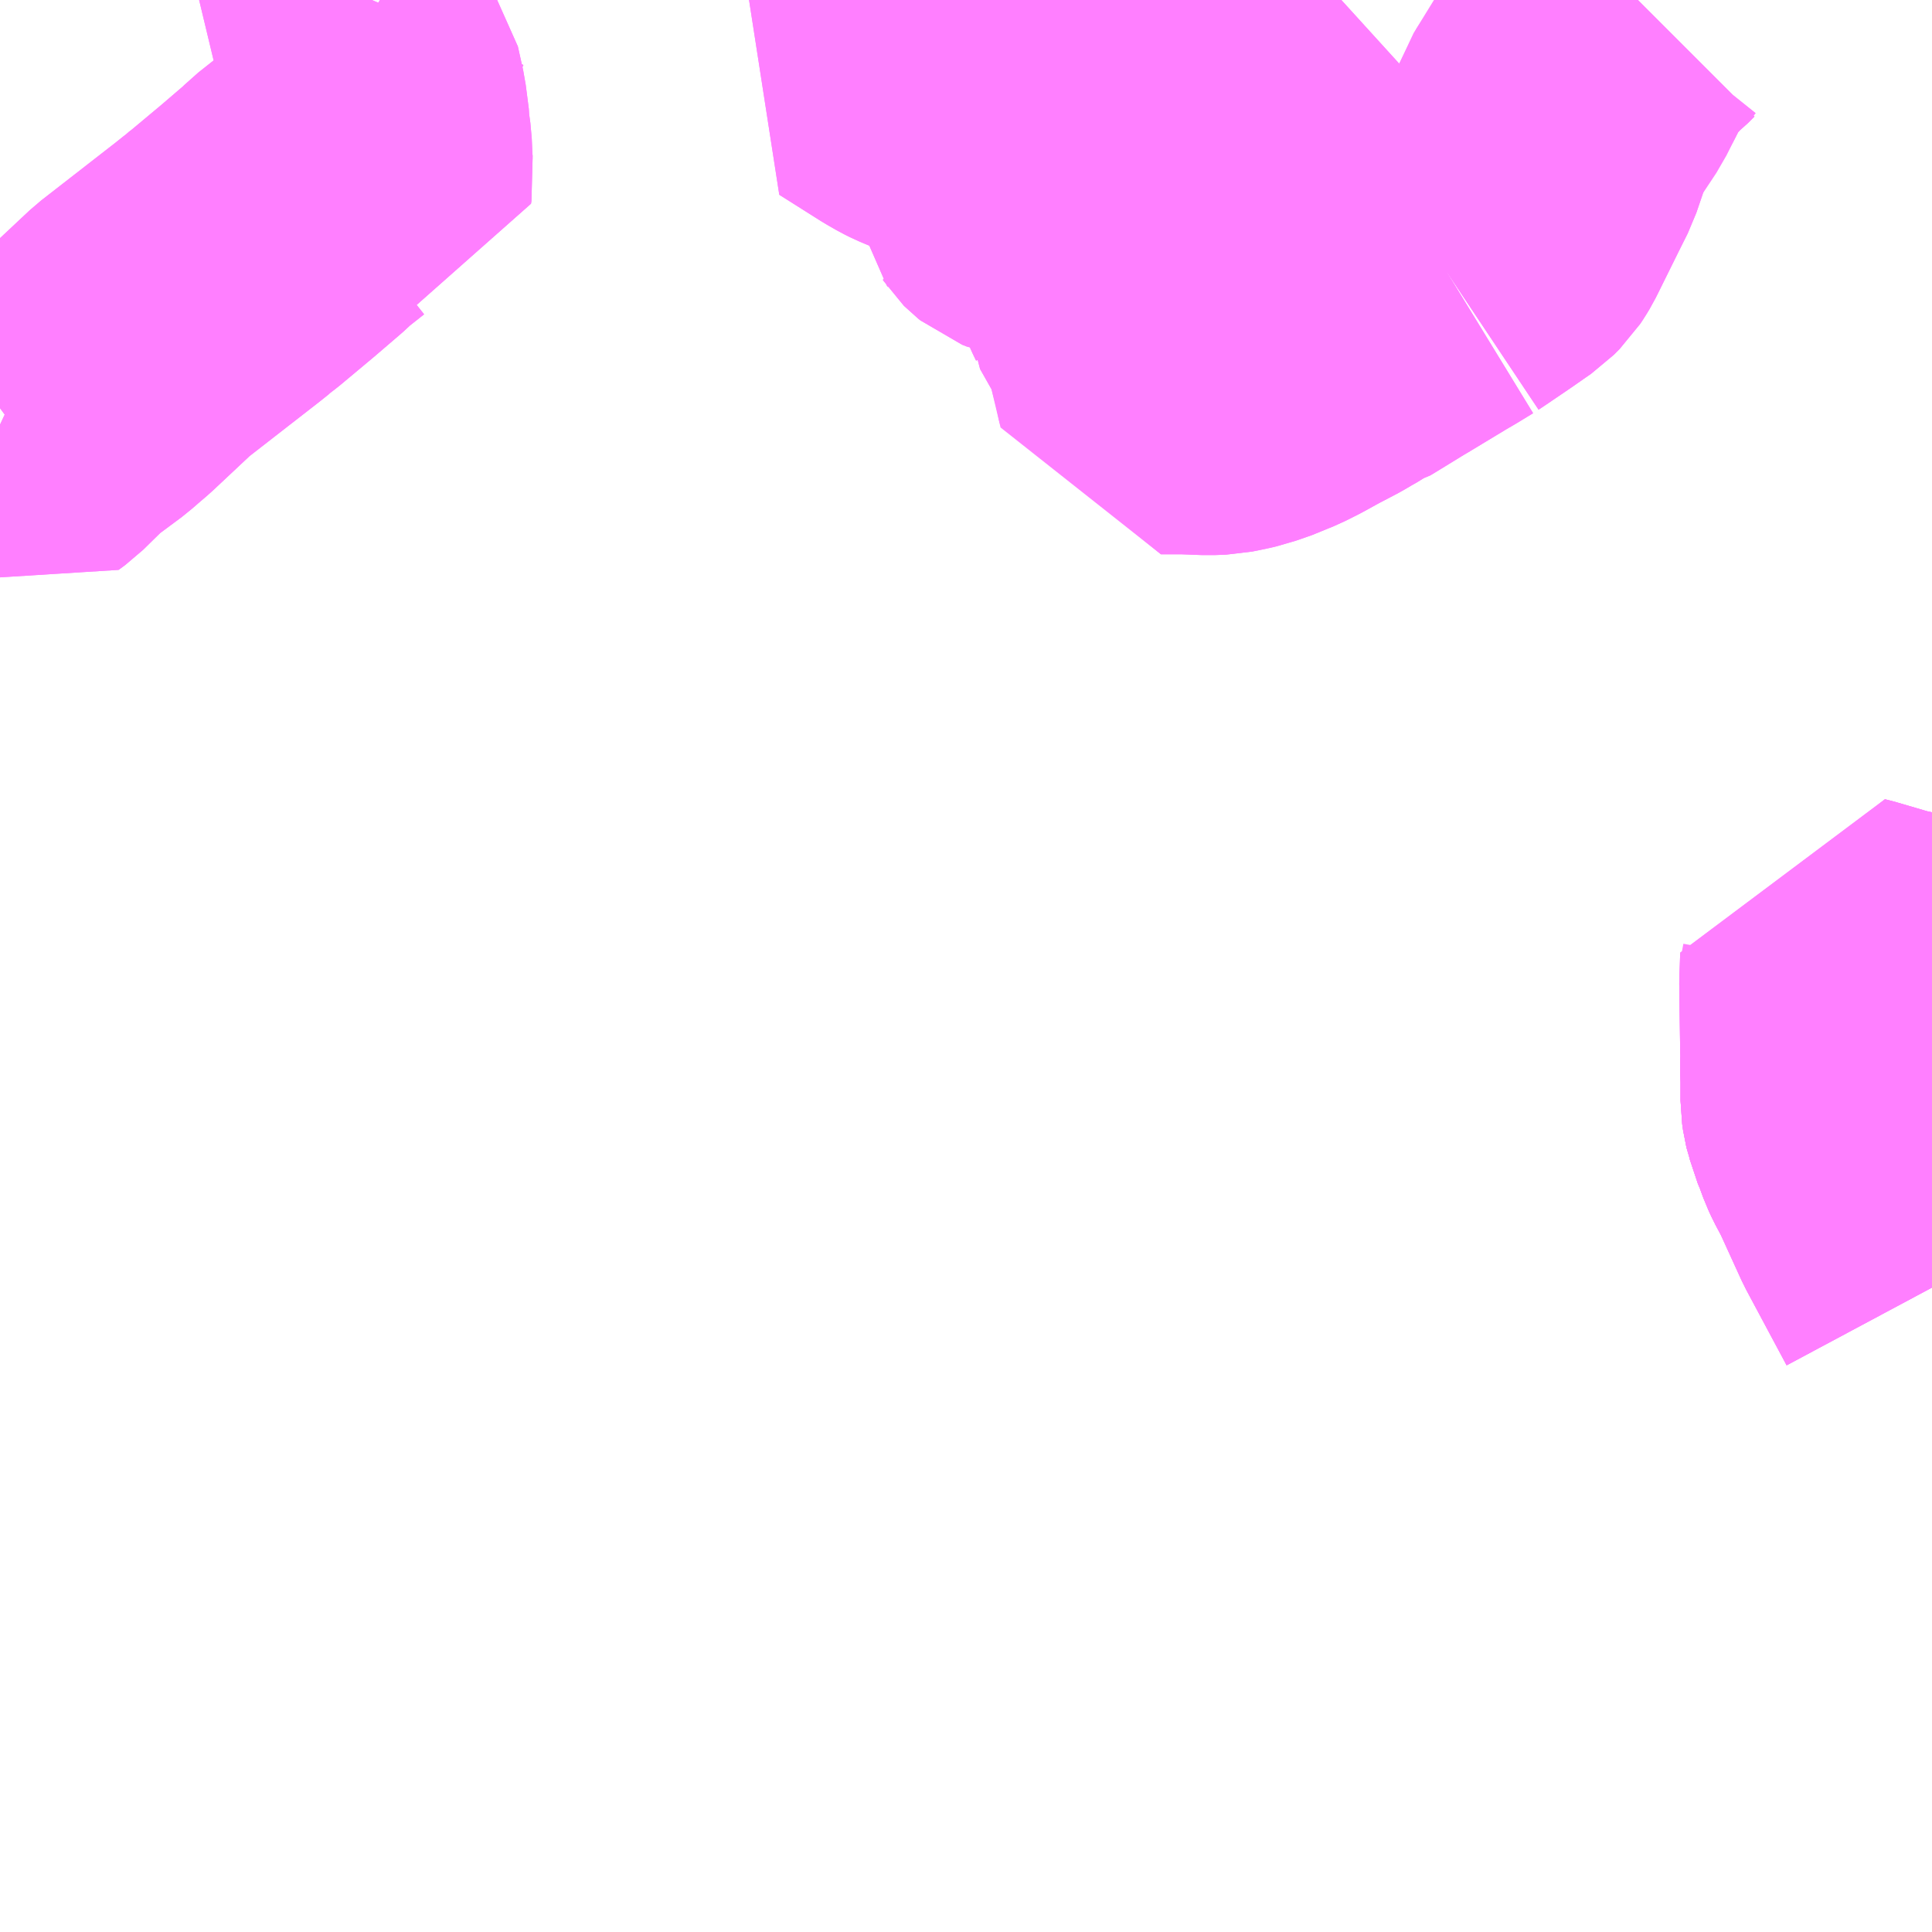 <?xml version="1.0" encoding="UTF-8"?>
<svg  xmlns="http://www.w3.org/2000/svg" xmlns:xlink="http://www.w3.org/1999/xlink" xmlns:go="http://purl.org/svgmap/profile" property="N07_001,N07_002,N07_003,N07_004,N07_005,N07_006,N07_007" viewBox="13732.91 -3484.863 4.395 4.395" go:dataArea="13732.91015625 -3484.86328125 4.39453125 4.39453125" >
<globalCoordinateSystem srsName="http://purl.org/crs/84" transform="matrix(100.0,0.0,0.0,-100.0,0.0,0.0)" />
<defs>
 <g id="p0" >
  <circle cx="0.0" cy="0.0" r="3" stroke="green" stroke-width="0.75" vector-effect="non-scaling-stroke" />
 </g>
</defs>
<g fill="none" fill-rule="evenodd" stroke="#FF00FF" stroke-width="0.75" opacity="0.5" vector-effect="non-scaling-stroke" stroke-linejoin="bevel" >
<path content="1,JRバステック（株）,名古屋系統（特急）,1.0,1.0,1.0," xlink:title="1" d="M13735.84,-3484.863L13735.826,-3484.858L13735.782,-3484.84L13735.731,-3484.821L13735.684,-3484.806L13735.637,-3484.794L13735.594,-3484.786L13735.567,-3484.781L13735.539,-3484.779L13735.503,-3484.778L13735.459,-3484.777L13735.418,-3484.779L13735.372,-3484.783L13735.33,-3484.789L13735.3,-3484.793L13735.267,-3484.8L13735.235,-3484.809L13735.201,-3484.822L13735.171,-3484.834L13735.151,-3484.843L13735.123,-3484.857L13735.112,-3484.863"/>
<path content="1,JRバステック（株）,名古屋系統（超特急）,3.0,3.0,3.0," xlink:title="1" d="M13735.84,-3484.863L13735.826,-3484.858L13735.782,-3484.84L13735.731,-3484.821L13735.684,-3484.806L13735.637,-3484.794L13735.594,-3484.786L13735.567,-3484.781L13735.539,-3484.779L13735.503,-3484.778L13735.459,-3484.777L13735.418,-3484.779L13735.372,-3484.783L13735.33,-3484.789L13735.3,-3484.793L13735.267,-3484.8L13735.235,-3484.809L13735.201,-3484.822L13735.171,-3484.834L13735.151,-3484.843L13735.123,-3484.857L13735.112,-3484.863"/>
<path content="1,JRバス関東（株）,ドリーム和歌山号,1.0,1.0,1.0," xlink:title="1" d="M13735.84,-3484.863L13735.826,-3484.858L13735.782,-3484.84L13735.731,-3484.821L13735.684,-3484.806L13735.637,-3484.794L13735.594,-3484.786L13735.567,-3484.781L13735.539,-3484.779L13735.503,-3484.778L13735.459,-3484.777L13735.418,-3484.779L13735.372,-3484.783L13735.33,-3484.789L13735.3,-3484.793L13735.267,-3484.8L13735.235,-3484.809L13735.201,-3484.822L13735.171,-3484.834L13735.151,-3484.843L13735.123,-3484.857L13735.112,-3484.863"/>
<path content="1,JRバス関東（株）,ドリーム福井号,2.0,2.0,2.0," xlink:title="1" d="M13735.84,-3484.863L13735.826,-3484.858L13735.782,-3484.84L13735.731,-3484.821L13735.684,-3484.806L13735.637,-3484.794L13735.594,-3484.786L13735.567,-3484.781L13735.539,-3484.779L13735.503,-3484.778L13735.459,-3484.777L13735.418,-3484.779L13735.372,-3484.783L13735.33,-3484.789L13735.3,-3484.793L13735.267,-3484.8L13735.235,-3484.809L13735.201,-3484.822L13735.171,-3484.834L13735.151,-3484.843L13735.123,-3484.857L13735.112,-3484.863"/>
<path content="1,JRバス関東（株）,ドリーム高松号/松山号/徳島号/高知号,4.0,4.0,4.0," xlink:title="1" d="M13735.84,-3484.863L13735.826,-3484.858L13735.782,-3484.84L13735.731,-3484.821L13735.684,-3484.806L13735.637,-3484.794L13735.594,-3484.786L13735.567,-3484.781L13735.539,-3484.779L13735.503,-3484.778L13735.459,-3484.777L13735.418,-3484.779L13735.372,-3484.783L13735.33,-3484.789L13735.3,-3484.793L13735.267,-3484.8L13735.235,-3484.809L13735.201,-3484.822L13735.171,-3484.834L13735.151,-3484.843L13735.123,-3484.857L13735.112,-3484.863"/>
<path content="1,JRバス関東（株）,プレミアム中央ドリーム号/中央ドリーム号/プレミアムドリーム号/ドリーム号/レディースドリーム号/プレミアムレディース,9.4,12.0,12.0," xlink:title="1" d="M13735.84,-3484.863L13735.826,-3484.858L13735.782,-3484.84L13735.731,-3484.821L13735.684,-3484.806L13735.637,-3484.794L13735.594,-3484.786L13735.567,-3484.781L13735.539,-3484.779L13735.503,-3484.778L13735.459,-3484.777L13735.418,-3484.779L13735.372,-3484.783L13735.33,-3484.789L13735.3,-3484.793L13735.267,-3484.8L13735.235,-3484.809L13735.201,-3484.822L13735.171,-3484.834L13735.151,-3484.843L13735.123,-3484.857L13735.112,-3484.863"/>
<path content="1,JRバス関東（株）,新宿ドリーム三河・なごや号,1.0,1.0,1.0," xlink:title="1" d="M13735.84,-3484.863L13735.826,-3484.858L13735.782,-3484.84L13735.731,-3484.821L13735.684,-3484.806L13735.637,-3484.794L13735.594,-3484.786L13735.567,-3484.781L13735.539,-3484.779L13735.503,-3484.778L13735.459,-3484.777L13735.418,-3484.779L13735.372,-3484.783L13735.33,-3484.789L13735.3,-3484.793L13735.267,-3484.8L13735.235,-3484.809L13735.201,-3484.822L13735.171,-3484.834L13735.151,-3484.843L13735.123,-3484.857L13735.112,-3484.863"/>
<path content="1,JRバス関東（株）,新宿ライナー三河・なごや号,1.0,1.0,1.0," xlink:title="1" d="M13735.84,-3484.863L13735.826,-3484.858L13735.782,-3484.84L13735.731,-3484.821L13735.684,-3484.806L13735.637,-3484.794L13735.594,-3484.786L13735.567,-3484.781L13735.539,-3484.779L13735.503,-3484.778L13735.459,-3484.777L13735.418,-3484.779L13735.372,-3484.783L13735.33,-3484.789L13735.3,-3484.793L13735.267,-3484.8L13735.235,-3484.809L13735.201,-3484.822L13735.171,-3484.834L13735.151,-3484.843L13735.123,-3484.857L13735.112,-3484.863"/>
<path content="1,JRバス関東（株）,東名ハイウェイバス,8.0,8.0,8.0," xlink:title="1" d="M13735.84,-3484.863L13735.826,-3484.858L13735.782,-3484.84L13735.731,-3484.821L13735.684,-3484.806L13735.637,-3484.794L13735.594,-3484.786L13735.567,-3484.781L13735.539,-3484.779L13735.503,-3484.778L13735.459,-3484.777L13735.418,-3484.779L13735.372,-3484.783L13735.33,-3484.789L13735.3,-3484.793L13735.267,-3484.8L13735.235,-3484.809L13735.201,-3484.822L13735.171,-3484.834L13735.151,-3484.843L13735.123,-3484.857L13735.112,-3484.863"/>
<path content="1,JRバス関東（株）,東海道昼特急号/中央道昼特急号/青春昼特急号/プレミアム昼特急号,7.2,9.0,9.0," xlink:title="1" d="M13735.84,-3484.863L13735.826,-3484.858L13735.782,-3484.84L13735.731,-3484.821L13735.684,-3484.806L13735.637,-3484.794L13735.594,-3484.786L13735.567,-3484.781L13735.539,-3484.779L13735.503,-3484.778L13735.459,-3484.777L13735.418,-3484.779L13735.372,-3484.783L13735.33,-3484.789L13735.3,-3484.793L13735.267,-3484.8L13735.235,-3484.809L13735.201,-3484.822L13735.171,-3484.834L13735.151,-3484.843L13735.123,-3484.857L13735.112,-3484.863"/>
<path content="1,JRバス関東（株）,知多シーガール号,2.0,2.0,2.0," xlink:title="1" d="M13735.84,-3484.863L13735.826,-3484.858L13735.782,-3484.84L13735.731,-3484.821L13735.684,-3484.806L13735.637,-3484.794L13735.594,-3484.786L13735.567,-3484.781L13735.539,-3484.779L13735.503,-3484.778L13735.459,-3484.777L13735.418,-3484.779L13735.372,-3484.783L13735.33,-3484.789L13735.3,-3484.793L13735.267,-3484.8L13735.235,-3484.809L13735.201,-3484.822L13735.171,-3484.834L13735.151,-3484.843L13735.123,-3484.857L13735.112,-3484.863"/>
<path content="1,JRバス関東（株）,青春中央ドリーム号/青春中央エコドリーム号/青春ドリーム号/青春レディースドリーム号/青春エコドリーム号/超得割青春号,10.0,14.0,14.0," xlink:title="1" d="M13735.84,-3484.863L13735.826,-3484.858L13735.782,-3484.84L13735.731,-3484.821L13735.684,-3484.806L13735.637,-3484.794L13735.594,-3484.786L13735.567,-3484.781L13735.539,-3484.779L13735.503,-3484.778L13735.459,-3484.777L13735.418,-3484.779L13735.372,-3484.783L13735.33,-3484.789L13735.3,-3484.793L13735.267,-3484.8L13735.235,-3484.809L13735.201,-3484.822L13735.171,-3484.834L13735.151,-3484.843L13735.123,-3484.857L13735.112,-3484.863"/>
<path content="1,JR四国バス（株）,ドリーム徳島号　阿南・徳島⇔新宿・東京・新木場,1.0,1.0,1.0," xlink:title="1" d="M13735.84,-3484.863L13735.826,-3484.858L13735.782,-3484.84L13735.731,-3484.821L13735.684,-3484.806L13735.637,-3484.794L13735.594,-3484.786L13735.567,-3484.781L13735.539,-3484.779L13735.503,-3484.778L13735.459,-3484.777L13735.418,-3484.779L13735.372,-3484.783L13735.33,-3484.789L13735.3,-3484.793L13735.267,-3484.8L13735.235,-3484.809L13735.201,-3484.822L13735.171,-3484.834L13735.151,-3484.843L13735.123,-3484.857L13735.112,-3484.863"/>
<path content="1,JR四国バス（株）,ドリーム高松・松山号　松山・高松⇔東京・東京ディズニーランド,1.0,1.0,1.0," xlink:title="1" d="M13735.84,-3484.863L13735.826,-3484.858L13735.782,-3484.84L13735.731,-3484.821L13735.684,-3484.806L13735.637,-3484.794L13735.594,-3484.786L13735.567,-3484.781L13735.539,-3484.779L13735.503,-3484.778L13735.459,-3484.777L13735.418,-3484.779L13735.372,-3484.783L13735.33,-3484.789L13735.3,-3484.793L13735.267,-3484.8L13735.235,-3484.809L13735.201,-3484.822L13735.171,-3484.834L13735.151,-3484.843L13735.123,-3484.857L13735.112,-3484.863"/>
<path content="1,JR四国バス（株）,ドリーム高松号　観音寺・高松⇔新宿・東京・新木場,1.0,1.0,1.0," xlink:title="1" d="M13735.84,-3484.863L13735.826,-3484.858L13735.782,-3484.84L13735.731,-3484.821L13735.684,-3484.806L13735.637,-3484.794L13735.594,-3484.786L13735.567,-3484.781L13735.539,-3484.779L13735.503,-3484.778L13735.459,-3484.777L13735.418,-3484.779L13735.372,-3484.783L13735.33,-3484.789L13735.3,-3484.793L13735.267,-3484.8L13735.235,-3484.809L13735.201,-3484.822L13735.171,-3484.834L13735.151,-3484.843L13735.123,-3484.857L13735.112,-3484.863"/>
<path content="1,JR四国バス（株）,ドリーム高知号　高知・徳島⇔東京・新木場,1.0,1.0,1.0," xlink:title="1" d="M13735.84,-3484.863L13735.826,-3484.858L13735.782,-3484.84L13735.731,-3484.821L13735.684,-3484.806L13735.637,-3484.794L13735.594,-3484.786L13735.567,-3484.781L13735.539,-3484.779L13735.503,-3484.778L13735.459,-3484.777L13735.418,-3484.779L13735.372,-3484.783L13735.33,-3484.789L13735.3,-3484.793L13735.267,-3484.8L13735.235,-3484.809L13735.201,-3484.822L13735.171,-3484.834L13735.151,-3484.843L13735.123,-3484.857L13735.112,-3484.863"/>
<path content="1,JR東海バス（株）,ドリームとよた号,1.0,1.0,1.0," xlink:title="1" d="M13735.112,-3484.863L13735.123,-3484.857L13735.151,-3484.843L13735.171,-3484.834L13735.201,-3484.822L13735.235,-3484.809L13735.267,-3484.8L13735.3,-3484.793L13735.33,-3484.789L13735.372,-3484.783L13735.418,-3484.779L13735.459,-3484.777L13735.503,-3484.778L13735.539,-3484.779L13735.567,-3484.781L13735.594,-3484.786L13735.637,-3484.794L13735.684,-3484.806L13735.731,-3484.821L13735.782,-3484.84L13735.826,-3484.858L13735.84,-3484.863"/>
<path content="1,JR東海バス（株）,ドリームなごや号_01_on,3.0,3.0,3.0," xlink:title="1" d="M13735.112,-3484.863L13735.123,-3484.857L13735.151,-3484.843L13735.171,-3484.834L13735.201,-3484.822L13735.235,-3484.809L13735.267,-3484.8L13735.3,-3484.793L13735.33,-3484.789L13735.372,-3484.783L13735.418,-3484.779L13735.459,-3484.777L13735.503,-3484.778L13735.539,-3484.779L13735.567,-3484.781L13735.594,-3484.786L13735.637,-3484.794L13735.684,-3484.806L13735.731,-3484.821L13735.782,-3484.84L13735.826,-3484.858L13735.84,-3484.863"/>
<path content="1,JR東海バス（株）,ドリームなごや号_02_on,3.0,3.0,3.0," xlink:title="1" d="M13735.112,-3484.863L13735.123,-3484.857L13735.151,-3484.843L13735.171,-3484.834L13735.201,-3484.822L13735.235,-3484.809L13735.267,-3484.8L13735.3,-3484.793L13735.33,-3484.789L13735.372,-3484.783L13735.418,-3484.779L13735.459,-3484.777L13735.503,-3484.778L13735.539,-3484.779L13735.567,-3484.781L13735.594,-3484.786L13735.637,-3484.794L13735.684,-3484.806L13735.731,-3484.821L13735.782,-3484.84L13735.826,-3484.858L13735.84,-3484.863"/>
<path content="1,JR東海バス（株）,ファンタジア号,1.0,1.0,1.0," xlink:title="1" d="M13735.112,-3484.863L13735.123,-3484.857L13735.151,-3484.843L13735.171,-3484.834L13735.201,-3484.822L13735.235,-3484.809L13735.267,-3484.8L13735.3,-3484.793L13735.33,-3484.789L13735.372,-3484.783L13735.418,-3484.779L13735.459,-3484.777L13735.503,-3484.778L13735.539,-3484.779L13735.567,-3484.781L13735.594,-3484.786L13735.637,-3484.794L13735.684,-3484.806L13735.731,-3484.821L13735.782,-3484.84L13735.826,-3484.858L13735.84,-3484.863"/>
<path content="1,JR東海バス（株）,レディースドリームなごや号,1.0,1.0,1.0," xlink:title="1" d="M13735.112,-3484.863L13735.123,-3484.857L13735.151,-3484.843L13735.171,-3484.834L13735.201,-3484.822L13735.235,-3484.809L13735.267,-3484.8L13735.3,-3484.793L13735.33,-3484.789L13735.372,-3484.783L13735.418,-3484.779L13735.459,-3484.777L13735.503,-3484.778L13735.539,-3484.779L13735.567,-3484.781L13735.594,-3484.786L13735.637,-3484.794L13735.684,-3484.806L13735.731,-3484.821L13735.782,-3484.84L13735.826,-3484.858L13735.84,-3484.863"/>
<path content="1,JR東海バス（株）,京阪神ドリーム静岡号,1.0,1.0,1.0," xlink:title="1" d="M13735.84,-3484.863L13735.826,-3484.858L13735.782,-3484.84L13735.731,-3484.821L13735.684,-3484.806L13735.637,-3484.794L13735.594,-3484.786L13735.567,-3484.781L13735.539,-3484.779L13735.503,-3484.778L13735.459,-3484.777L13735.418,-3484.779L13735.372,-3484.783L13735.33,-3484.789L13735.3,-3484.793L13735.267,-3484.8L13735.235,-3484.809L13735.201,-3484.822L13735.171,-3484.834L13735.151,-3484.843L13735.123,-3484.857L13735.112,-3484.863"/>
<path content="1,JR東海バス（株）,新宿ドリーム三河・なごや号,1.0,1.0,1.0," xlink:title="1" d="M13735.112,-3484.863L13735.123,-3484.857L13735.151,-3484.843L13735.171,-3484.834L13735.201,-3484.822L13735.235,-3484.809L13735.267,-3484.8L13735.3,-3484.793L13735.33,-3484.789L13735.372,-3484.783L13735.418,-3484.779L13735.459,-3484.777L13735.503,-3484.778L13735.539,-3484.779L13735.567,-3484.781L13735.594,-3484.786L13735.637,-3484.794L13735.684,-3484.806L13735.731,-3484.821L13735.782,-3484.84L13735.826,-3484.858L13735.84,-3484.863"/>
<path content="1,JR東海バス（株）,新宿ライナー三河・なごや号,1.0,1.0,1.0," xlink:title="1" d="M13735.112,-3484.863L13735.123,-3484.857L13735.151,-3484.843L13735.171,-3484.834L13735.201,-3484.822L13735.235,-3484.809L13735.267,-3484.8L13735.3,-3484.793L13735.33,-3484.789L13735.372,-3484.783L13735.418,-3484.779L13735.459,-3484.777L13735.503,-3484.778L13735.539,-3484.779L13735.567,-3484.781L13735.594,-3484.786L13735.637,-3484.794L13735.684,-3484.806L13735.731,-3484.821L13735.782,-3484.84L13735.826,-3484.858L13735.84,-3484.863"/>
<path content="1,JR東海バス（株）,東名ハイウェイバス_02_on,37.0,37.0,37.0," xlink:title="1" d="M13735.84,-3484.863L13735.826,-3484.858L13735.782,-3484.84L13735.731,-3484.821L13735.684,-3484.806L13735.637,-3484.794L13735.594,-3484.786L13735.567,-3484.781L13735.539,-3484.779L13735.503,-3484.778L13735.459,-3484.777L13735.418,-3484.779L13735.372,-3484.783L13735.33,-3484.789L13735.3,-3484.793L13735.267,-3484.8L13735.235,-3484.809L13735.201,-3484.822L13735.171,-3484.834L13735.151,-3484.843L13735.123,-3484.857L13735.112,-3484.863"/>
<path content="1,JR東海バス（株）,東名ハイウェイバス_03_on,37.0,37.0,37.0," xlink:title="1" d="M13735.84,-3484.863L13735.826,-3484.858L13735.782,-3484.84L13735.731,-3484.821L13735.684,-3484.806L13735.637,-3484.794L13735.594,-3484.786L13735.567,-3484.781L13735.539,-3484.779L13735.503,-3484.778L13735.459,-3484.777L13735.418,-3484.779L13735.372,-3484.783L13735.33,-3484.789L13735.3,-3484.793L13735.267,-3484.8L13735.235,-3484.809L13735.201,-3484.822L13735.171,-3484.834L13735.151,-3484.843L13735.123,-3484.857L13735.112,-3484.863"/>
<path content="1,JR東海バス（株）,青春ドリームなごや号,1.0,1.0,1.0," xlink:title="1" d="M13735.112,-3484.863L13735.123,-3484.857L13735.151,-3484.843L13735.171,-3484.834L13735.201,-3484.822L13735.235,-3484.809L13735.267,-3484.8L13735.3,-3484.793L13735.33,-3484.789L13735.372,-3484.783L13735.418,-3484.779L13735.459,-3484.777L13735.503,-3484.778L13735.539,-3484.779L13735.567,-3484.781L13735.594,-3484.786L13735.637,-3484.794L13735.684,-3484.806L13735.731,-3484.821L13735.782,-3484.84L13735.826,-3484.858L13735.84,-3484.863"/>
<path content="1,しずてつジャストライン（株）,中部国際空港線,2.0,2.0,2.0," xlink:title="1" d="M13735.84,-3484.863L13735.826,-3484.858L13735.782,-3484.84L13735.731,-3484.821L13735.684,-3484.806L13735.637,-3484.794L13735.594,-3484.786L13735.567,-3484.781L13735.539,-3484.779L13735.503,-3484.778L13735.459,-3484.777L13735.418,-3484.779L13735.372,-3484.783L13735.33,-3484.789L13735.3,-3484.793L13735.267,-3484.8L13735.235,-3484.809L13735.201,-3484.822L13735.171,-3484.834L13735.151,-3484.843L13735.123,-3484.857L13735.112,-3484.863"/>
<path content="1,エムケイ（株）,MKナイトシャトル　京都・大阪⇔東京便,1.0,1.0,1.0," xlink:title="1" d="M13735.84,-3484.863L13735.826,-3484.858L13735.782,-3484.84L13735.731,-3484.821L13735.684,-3484.806L13735.637,-3484.794L13735.594,-3484.786L13735.567,-3484.781L13735.539,-3484.779L13735.503,-3484.778L13735.459,-3484.777L13735.418,-3484.779L13735.372,-3484.783L13735.33,-3484.789L13735.3,-3484.793L13735.267,-3484.8L13735.235,-3484.809L13735.201,-3484.822L13735.171,-3484.834L13735.151,-3484.843L13735.123,-3484.857L13735.112,-3484.863"/>
<path content="1,エムケイ（株）,MKナイトシャトル　名古屋・豊田⇔東京便,1.0,1.0,1.0," xlink:title="1" d="M13735.84,-3484.863L13735.826,-3484.858L13735.782,-3484.84L13735.731,-3484.821L13735.684,-3484.806L13735.637,-3484.794L13735.594,-3484.786L13735.567,-3484.781L13735.539,-3484.779L13735.503,-3484.778L13735.459,-3484.777L13735.418,-3484.779L13735.372,-3484.783L13735.33,-3484.789L13735.3,-3484.793L13735.267,-3484.8L13735.235,-3484.809L13735.201,-3484.822L13735.171,-3484.834L13735.151,-3484.843L13735.123,-3484.857L13735.112,-3484.863"/>
<path content="1,一畑バス（株）,東京～松江・出雲線,1.0,1.0,1.0," xlink:title="1" d="M13735.112,-3484.863L13735.123,-3484.857L13735.151,-3484.843L13735.171,-3484.834L13735.201,-3484.822L13735.235,-3484.809L13735.267,-3484.8L13735.3,-3484.793L13735.33,-3484.789L13735.372,-3484.783L13735.418,-3484.779L13735.459,-3484.777L13735.503,-3484.778L13735.539,-3484.779L13735.567,-3484.781L13735.594,-3484.786L13735.637,-3484.794L13735.684,-3484.806L13735.731,-3484.821L13735.782,-3484.84L13735.826,-3484.858L13735.84,-3484.863"/>
<path content="1,三重交通（株）,伊賀・四日市～横浜・品川,1.0,1.0,1.0," xlink:title="1" d="M13735.84,-3484.863L13735.826,-3484.858L13735.782,-3484.84L13735.731,-3484.821L13735.684,-3484.806L13735.637,-3484.794L13735.594,-3484.786L13735.567,-3484.781L13735.539,-3484.779L13735.503,-3484.778L13735.459,-3484.777L13735.418,-3484.779L13735.372,-3484.783L13735.33,-3484.789L13735.3,-3484.793L13735.267,-3484.8L13735.235,-3484.809L13735.201,-3484.822L13735.171,-3484.834L13735.151,-3484.843L13735.123,-3484.857L13735.112,-3484.863"/>
<path content="1,三重交通（株）,勝浦・南紀～横浜・東京・大宮,1.0,1.0,1.0," xlink:title="1" d="M13735.84,-3484.863L13735.826,-3484.858L13735.782,-3484.84L13735.731,-3484.821L13735.684,-3484.806L13735.637,-3484.794L13735.594,-3484.786L13735.567,-3484.781L13735.539,-3484.779L13735.503,-3484.778L13735.459,-3484.777L13735.418,-3484.779L13735.372,-3484.783L13735.33,-3484.789L13735.3,-3484.793L13735.267,-3484.8L13735.235,-3484.809L13735.201,-3484.822L13735.171,-3484.834L13735.151,-3484.843L13735.123,-3484.857L13735.112,-3484.863"/>
<path content="1,両備ホールディングス（株）,ままかりライナー　倉敷・岡山～東京駅八重洲通り線,1.0,1.0,1.0," xlink:title="1" d="M13735.112,-3484.863L13735.123,-3484.857L13735.151,-3484.843L13735.171,-3484.834L13735.201,-3484.822L13735.235,-3484.809L13735.267,-3484.8L13735.3,-3484.793L13735.33,-3484.789L13735.372,-3484.783L13735.418,-3484.779L13735.459,-3484.777L13735.503,-3484.778L13735.539,-3484.779L13735.567,-3484.781L13735.594,-3484.786L13735.637,-3484.794L13735.684,-3484.806L13735.731,-3484.821L13735.782,-3484.84L13735.826,-3484.858L13735.84,-3484.863"/>
<path content="1,両備ホールディングス（株）,ルブラン　倉敷・岡山・津山～東京線,1.0,1.0,1.0," xlink:title="1" d="M13735.112,-3484.863L13735.123,-3484.857L13735.151,-3484.843L13735.171,-3484.834L13735.201,-3484.822L13735.235,-3484.809L13735.267,-3484.8L13735.3,-3484.793L13735.33,-3484.789L13735.372,-3484.783L13735.418,-3484.779L13735.459,-3484.777L13735.503,-3484.778L13735.539,-3484.779L13735.567,-3484.781L13735.594,-3484.786L13735.637,-3484.794L13735.684,-3484.806L13735.731,-3484.821L13735.782,-3484.84L13735.826,-3484.858L13735.84,-3484.863"/>
<path content="1,中国JRバス（株）,広島～東京　ニューブリーズ号,2.0,2.0,2.0," xlink:title="1" d="M13735.112,-3484.863L13735.123,-3484.857L13735.151,-3484.843L13735.171,-3484.834L13735.201,-3484.822L13735.235,-3484.809L13735.267,-3484.8L13735.3,-3484.793L13735.33,-3484.789L13735.372,-3484.783L13735.418,-3484.779L13735.459,-3484.777L13735.503,-3484.778L13735.539,-3484.779L13735.567,-3484.781L13735.594,-3484.786L13735.637,-3484.794L13735.684,-3484.806L13735.731,-3484.821L13735.782,-3484.84L13735.826,-3484.858L13735.84,-3484.863"/>
<path content="1,京成バス（株）,ファンタジアなごや号,0.5,0.5,0.5," xlink:title="1" d="M13735.112,-3484.863L13735.123,-3484.857L13735.151,-3484.843L13735.171,-3484.834L13735.201,-3484.822L13735.235,-3484.809L13735.267,-3484.8L13735.3,-3484.793L13735.33,-3484.789L13735.372,-3484.783L13735.418,-3484.779L13735.459,-3484.777L13735.503,-3484.778L13735.539,-3484.779L13735.567,-3484.781L13735.594,-3484.786L13735.637,-3484.794L13735.684,-3484.806L13735.731,-3484.821L13735.782,-3484.84L13735.826,-3484.858L13735.84,-3484.863"/>
<path content="1,京成バス（株）,奈良～上野・東京ディズニーリゾート,0.5,0.5,0.5," xlink:title="1" d="M13735.112,-3484.863L13735.123,-3484.857L13735.151,-3484.843L13735.171,-3484.834L13735.201,-3484.822L13735.235,-3484.809L13735.267,-3484.8L13735.3,-3484.793L13735.33,-3484.789L13735.372,-3484.783L13735.418,-3484.779L13735.459,-3484.777L13735.503,-3484.778L13735.539,-3484.779L13735.567,-3484.781L13735.594,-3484.786L13735.637,-3484.794L13735.684,-3484.806L13735.731,-3484.821L13735.782,-3484.84L13735.826,-3484.858L13735.84,-3484.863"/>
<path content="1,京成バス（株）,神戸・大阪～東京ディズニーリゾート・海浜幕張・千葉中央駅,0.5,0.5,0.5," xlink:title="1" d="M13735.112,-3484.863L13735.123,-3484.857L13735.151,-3484.843L13735.171,-3484.834L13735.201,-3484.822L13735.235,-3484.809L13735.267,-3484.8L13735.3,-3484.793L13735.33,-3484.789L13735.372,-3484.783L13735.418,-3484.779L13735.459,-3484.777L13735.503,-3484.778L13735.539,-3484.779L13735.567,-3484.781L13735.594,-3484.786L13735.637,-3484.794L13735.684,-3484.806L13735.731,-3484.821L13735.782,-3484.84L13735.826,-3484.858L13735.84,-3484.863"/>
<path content="1,京浜急行バス（株）,エディ号,2.0,2.0,2.0," xlink:title="1" d="M13735.84,-3484.863L13735.826,-3484.858L13735.782,-3484.84L13735.731,-3484.821L13735.684,-3484.806L13735.637,-3484.794L13735.594,-3484.786L13735.567,-3484.781L13735.539,-3484.779L13735.503,-3484.778L13735.459,-3484.777L13735.418,-3484.779L13735.372,-3484.783L13735.33,-3484.789L13735.3,-3484.793L13735.267,-3484.8L13735.235,-3484.809L13735.201,-3484.822L13735.171,-3484.834L13735.151,-3484.843L13735.123,-3484.857L13735.112,-3484.863"/>
<path content="1,京浜急行バス（株）,キャメル号,1.0,1.0,1.0," xlink:title="1" d="M13735.84,-3484.863L13735.826,-3484.858L13735.782,-3484.84L13735.731,-3484.821L13735.684,-3484.806L13735.637,-3484.794L13735.594,-3484.786L13735.567,-3484.781L13735.539,-3484.779L13735.503,-3484.778L13735.459,-3484.777L13735.418,-3484.779L13735.372,-3484.783L13735.33,-3484.789L13735.3,-3484.793L13735.267,-3484.8L13735.235,-3484.809L13735.201,-3484.822L13735.171,-3484.834L13735.151,-3484.843L13735.123,-3484.857L13735.112,-3484.863"/>
<path content="1,京浜急行バス（株）,シルフィード号,1.0,1.0,1.0," xlink:title="1" d="M13735.84,-3484.863L13735.826,-3484.858L13735.782,-3484.84L13735.731,-3484.821L13735.684,-3484.806L13735.637,-3484.794L13735.594,-3484.786L13735.567,-3484.781L13735.539,-3484.779L13735.503,-3484.778L13735.459,-3484.777L13735.418,-3484.779L13735.372,-3484.783L13735.33,-3484.789L13735.3,-3484.793L13735.267,-3484.8L13735.235,-3484.809L13735.201,-3484.822L13735.171,-3484.834L13735.151,-3484.843L13735.123,-3484.857L13735.112,-3484.863"/>
<path content="1,京浜急行バス（株）,パイレーツ号,1.0,1.0,1.0," xlink:title="1" d="M13735.112,-3484.863L13735.123,-3484.857L13735.151,-3484.843L13735.171,-3484.834L13735.201,-3484.822L13735.235,-3484.809L13735.267,-3484.8L13735.3,-3484.793L13735.33,-3484.789L13735.372,-3484.783L13735.418,-3484.779L13735.459,-3484.777L13735.503,-3484.778L13735.539,-3484.779L13735.567,-3484.781L13735.594,-3484.786L13735.637,-3484.794L13735.684,-3484.806L13735.731,-3484.821L13735.782,-3484.84L13735.826,-3484.858L13735.84,-3484.863"/>
<path content="1,京浜急行バス（株）,ルプラン号,1.0,1.0,1.0," xlink:title="1" d="M13735.112,-3484.863L13735.123,-3484.857L13735.151,-3484.843L13735.171,-3484.834L13735.201,-3484.822L13735.235,-3484.809L13735.267,-3484.8L13735.3,-3484.793L13735.33,-3484.789L13735.372,-3484.783L13735.418,-3484.779L13735.459,-3484.777L13735.503,-3484.778L13735.539,-3484.779L13735.567,-3484.781L13735.594,-3484.786L13735.637,-3484.794L13735.684,-3484.806L13735.731,-3484.821L13735.782,-3484.84L13735.826,-3484.858L13735.84,-3484.863"/>
<path content="1,京王バス南（株）,新宿・渋谷～神戸姫路線,1.0,1.0,1.0," xlink:title="1" d="M13735.112,-3484.863L13735.123,-3484.857L13735.151,-3484.843L13735.171,-3484.834L13735.201,-3484.822L13735.235,-3484.809L13735.267,-3484.8L13735.3,-3484.793L13735.33,-3484.789L13735.372,-3484.783L13735.418,-3484.779L13735.459,-3484.777L13735.503,-3484.778L13735.539,-3484.779L13735.567,-3484.781L13735.594,-3484.786L13735.637,-3484.794L13735.684,-3484.806L13735.731,-3484.821L13735.782,-3484.84L13735.826,-3484.858L13735.84,-3484.863"/>
<path content="1,京福バス（株）,東京線,3.0,3.0,3.0," xlink:title="1" d="M13735.112,-3484.863L13735.123,-3484.857L13735.151,-3484.843L13735.171,-3484.834L13735.201,-3484.822L13735.235,-3484.809L13735.267,-3484.8L13735.3,-3484.793L13735.33,-3484.789L13735.372,-3484.783L13735.418,-3484.779L13735.459,-3484.777L13735.503,-3484.778L13735.539,-3484.779L13735.567,-3484.781L13735.594,-3484.786L13735.637,-3484.794L13735.684,-3484.806L13735.731,-3484.821L13735.782,-3484.84L13735.826,-3484.858L13735.84,-3484.863"/>
<path content="1,京都交通（株）,舞鶴・綾部・福知山～東京,1.0,1.0,1.0," xlink:title="1" d="M13735.112,-3484.863L13735.123,-3484.857L13735.151,-3484.843L13735.171,-3484.834L13735.201,-3484.822L13735.235,-3484.809L13735.267,-3484.8L13735.3,-3484.793L13735.33,-3484.789L13735.372,-3484.783L13735.418,-3484.779L13735.459,-3484.777L13735.503,-3484.778L13735.539,-3484.779L13735.567,-3484.781L13735.594,-3484.786L13735.637,-3484.794L13735.684,-3484.806L13735.731,-3484.821L13735.782,-3484.84L13735.826,-3484.858L13735.84,-3484.863"/>
<path content="1,京阪バス（株）,京都・大津⇔上野・TDR・千葉,1.0,1.0,1.0," xlink:title="1" d="M13735.84,-3484.863L13735.826,-3484.858L13735.782,-3484.84L13735.731,-3484.821L13735.684,-3484.806L13735.637,-3484.794L13735.594,-3484.786L13735.567,-3484.781L13735.539,-3484.779L13735.503,-3484.778L13735.459,-3484.777L13735.418,-3484.779L13735.372,-3484.783L13735.33,-3484.789L13735.3,-3484.793L13735.267,-3484.8L13735.235,-3484.809L13735.201,-3484.822L13735.171,-3484.834L13735.151,-3484.843L13735.123,-3484.857L13735.112,-3484.863"/>
<path content="1,京阪バス（株）,枚方・京都⇔渋谷・新宿,1.0,1.0,1.0," xlink:title="1" d="M13735.84,-3484.863L13735.826,-3484.858L13735.782,-3484.84L13735.731,-3484.821L13735.684,-3484.806L13735.637,-3484.794L13735.594,-3484.786L13735.567,-3484.781L13735.539,-3484.779L13735.503,-3484.778L13735.459,-3484.777L13735.418,-3484.779L13735.372,-3484.783L13735.33,-3484.789L13735.3,-3484.793L13735.267,-3484.8L13735.235,-3484.809L13735.201,-3484.822L13735.171,-3484.834L13735.151,-3484.843L13735.123,-3484.857L13735.112,-3484.863"/>
<path content="1,北陸鉄道（株）,高速バス　金沢⇔横浜,1.0,1.0,1.0," xlink:title="1" d="M13735.112,-3484.863L13735.123,-3484.857L13735.151,-3484.843L13735.171,-3484.834L13735.201,-3484.822L13735.235,-3484.809L13735.267,-3484.8L13735.3,-3484.793L13735.33,-3484.789L13735.372,-3484.783L13735.418,-3484.779L13735.459,-3484.777L13735.503,-3484.778L13735.539,-3484.779L13735.567,-3484.781L13735.594,-3484.786L13735.637,-3484.794L13735.684,-3484.806L13735.731,-3484.821L13735.782,-3484.84L13735.826,-3484.858L13735.84,-3484.863"/>
<path content="1,千葉中央バス,京都～上野・東京ディズニーリゾート,1.0,1.0,1.0," xlink:title="1" d="M13735.112,-3484.863L13735.123,-3484.857L13735.151,-3484.843L13735.171,-3484.834L13735.201,-3484.822L13735.235,-3484.809L13735.267,-3484.8L13735.3,-3484.793L13735.33,-3484.789L13735.372,-3484.783L13735.418,-3484.779L13735.459,-3484.777L13735.503,-3484.778L13735.539,-3484.779L13735.567,-3484.781L13735.594,-3484.786L13735.637,-3484.794L13735.684,-3484.806L13735.731,-3484.821L13735.782,-3484.84L13735.826,-3484.858L13735.84,-3484.863"/>
<path content="1,千葉交通,大阪なんば・京都駅～成田・銚子線,1.0,1.0,1.0," xlink:title="1" d="M13735.112,-3484.863L13735.123,-3484.857L13735.151,-3484.843L13735.171,-3484.834L13735.201,-3484.822L13735.235,-3484.809L13735.267,-3484.8L13735.3,-3484.793L13735.33,-3484.789L13735.372,-3484.783L13735.418,-3484.779L13735.459,-3484.777L13735.503,-3484.778L13735.539,-3484.779L13735.567,-3484.781L13735.594,-3484.786L13735.637,-3484.794L13735.684,-3484.806L13735.731,-3484.821L13735.782,-3484.84L13735.826,-3484.858L13735.84,-3484.863"/>
<path content="1,南海バス（株）,和歌山・和泉中央・堺東⇔新宿・東京,1.0,1.0,1.0," xlink:title="1" d="M13735.84,-3484.863L13735.826,-3484.858L13735.782,-3484.84L13735.731,-3484.821L13735.684,-3484.806L13735.637,-3484.794L13735.594,-3484.786L13735.567,-3484.781L13735.539,-3484.779L13735.503,-3484.778L13735.459,-3484.777L13735.418,-3484.779L13735.372,-3484.783L13735.33,-3484.789L13735.3,-3484.793L13735.267,-3484.8L13735.235,-3484.809L13735.201,-3484.822L13735.171,-3484.834L13735.151,-3484.843L13735.123,-3484.857L13735.112,-3484.863"/>
<path content="1,南海バス（株）,堺・大阪（なんば）⇔新宿・東京,1.0,1.0,1.0," xlink:title="1" d="M13735.84,-3484.863L13735.826,-3484.858L13735.782,-3484.84L13735.731,-3484.821L13735.684,-3484.806L13735.637,-3484.794L13735.594,-3484.786L13735.567,-3484.781L13735.539,-3484.779L13735.503,-3484.778L13735.459,-3484.777L13735.418,-3484.779L13735.372,-3484.783L13735.33,-3484.789L13735.3,-3484.793L13735.267,-3484.8L13735.235,-3484.809L13735.201,-3484.822L13735.171,-3484.834L13735.151,-3484.843L13735.123,-3484.857L13735.112,-3484.863"/>
<path content="1,南海バス（株）,堺・大阪（なんば）・京都⇔小田原・藤沢・鎌倉,1.0,1.0,1.0," xlink:title="1" d="M13735.112,-3484.863L13735.123,-3484.857L13735.151,-3484.843L13735.171,-3484.834L13735.201,-3484.822L13735.235,-3484.809L13735.267,-3484.8L13735.3,-3484.793L13735.33,-3484.789L13735.372,-3484.783L13735.418,-3484.779L13735.459,-3484.777L13735.503,-3484.778L13735.539,-3484.779L13735.567,-3484.781L13735.594,-3484.786L13735.637,-3484.794L13735.684,-3484.806L13735.731,-3484.821L13735.782,-3484.84L13735.826,-3484.858L13735.84,-3484.863"/>
<path content="1,南海バス（株）,大阪（なんば）・京都⇔秋葉原・成田空港・銚子,1.0,1.0,1.0," xlink:title="1" d="M13735.84,-3484.863L13735.826,-3484.858L13735.782,-3484.84L13735.731,-3484.821L13735.684,-3484.806L13735.637,-3484.794L13735.594,-3484.786L13735.567,-3484.781L13735.539,-3484.779L13735.503,-3484.778L13735.459,-3484.777L13735.418,-3484.779L13735.372,-3484.783L13735.33,-3484.789L13735.3,-3484.793L13735.267,-3484.8L13735.235,-3484.809L13735.201,-3484.822L13735.171,-3484.834L13735.151,-3484.843L13735.123,-3484.857L13735.112,-3484.863"/>
<path content="1,南海バス（株）,神戸・大阪（なんば）・京都⇔立川・昭島・玉川上水（東京）,1.0,1.0,1.0," xlink:title="1" d="M13735.84,-3484.863L13735.826,-3484.858L13735.782,-3484.84L13735.731,-3484.821L13735.684,-3484.806L13735.637,-3484.794L13735.594,-3484.786L13735.567,-3484.781L13735.539,-3484.779L13735.503,-3484.778L13735.459,-3484.777L13735.418,-3484.779L13735.372,-3484.783L13735.33,-3484.789L13735.3,-3484.793L13735.267,-3484.8L13735.235,-3484.809L13735.201,-3484.822L13735.171,-3484.834L13735.151,-3484.843L13735.123,-3484.857L13735.112,-3484.863"/>
<path content="1,名鉄バス（株）,名古屋～仙台,1.0,1.0,1.0," xlink:title="1" d="M13735.112,-3484.863L13735.123,-3484.857L13735.151,-3484.843L13735.171,-3484.834L13735.201,-3484.822L13735.235,-3484.809L13735.267,-3484.8L13735.3,-3484.793L13735.33,-3484.789L13735.372,-3484.783L13735.418,-3484.779L13735.459,-3484.777L13735.503,-3484.778L13735.539,-3484.779L13735.567,-3484.781L13735.594,-3484.786L13735.637,-3484.794L13735.684,-3484.806L13735.731,-3484.821L13735.782,-3484.84L13735.826,-3484.858L13735.84,-3484.863"/>
<path content="1,名鉄バス（株）,名古屋～富士五湖,0.7,0.7,0.7," xlink:title="1" d="M13735.112,-3484.863L13735.123,-3484.857L13735.151,-3484.843L13735.171,-3484.834L13735.201,-3484.822L13735.235,-3484.809L13735.267,-3484.8L13735.3,-3484.793L13735.33,-3484.789L13735.372,-3484.783L13735.418,-3484.779L13735.459,-3484.777L13735.503,-3484.778L13735.539,-3484.779L13735.567,-3484.781L13735.594,-3484.786L13735.637,-3484.794L13735.684,-3484.806L13735.731,-3484.821L13735.782,-3484.84L13735.826,-3484.858L13735.84,-3484.863"/>
<path content="1,和歌山バス（株）,サウスウエーブ号和歌山・堺⇔横浜・上野・東京ディズニーリゾート・海浜幕張,1.0,1.0,1.0," xlink:title="1" d="M13735.84,-3484.863L13735.826,-3484.858L13735.782,-3484.84L13735.731,-3484.821L13735.684,-3484.806L13735.637,-3484.794L13735.594,-3484.786L13735.567,-3484.781L13735.539,-3484.779L13735.503,-3484.778L13735.459,-3484.777L13735.418,-3484.779L13735.372,-3484.783L13735.33,-3484.789L13735.3,-3484.793L13735.267,-3484.8L13735.235,-3484.809L13735.201,-3484.822L13735.171,-3484.834L13735.151,-3484.843L13735.123,-3484.857L13735.112,-3484.863"/>
<path content="1,四国高速バス（株）,ハローブリッジ号　善通寺・坂出⇔横浜・新宿・八王子,1.0,1.0,1.0," xlink:title="1" d="M13735.84,-3484.863L13735.826,-3484.858L13735.782,-3484.84L13735.731,-3484.821L13735.684,-3484.806L13735.637,-3484.794L13735.594,-3484.786L13735.567,-3484.781L13735.539,-3484.779L13735.503,-3484.778L13735.459,-3484.777L13735.418,-3484.779L13735.372,-3484.783L13735.33,-3484.789L13735.3,-3484.793L13735.267,-3484.8L13735.235,-3484.809L13735.201,-3484.822L13735.171,-3484.834L13735.151,-3484.843L13735.123,-3484.857L13735.112,-3484.863"/>
<path content="1,土佐電気鉄道（株）,ブルーメッツ号　高知⇔東京線,1.0,1.0,1.0," xlink:title="1" d="M13735.84,-3484.863L13735.826,-3484.858L13735.782,-3484.84L13735.731,-3484.821L13735.684,-3484.806L13735.637,-3484.794L13735.594,-3484.786L13735.567,-3484.781L13735.539,-3484.779L13735.503,-3484.778L13735.459,-3484.777L13735.418,-3484.779L13735.372,-3484.783L13735.33,-3484.789L13735.3,-3484.793L13735.267,-3484.8L13735.235,-3484.809L13735.201,-3484.822L13735.171,-3484.834L13735.151,-3484.843L13735.123,-3484.857L13735.112,-3484.863"/>
<path content="1,奈良交通（株）,やまと号　五條-新宿線,1.0,1.0,1.0," xlink:title="1" d="M13735.112,-3484.863L13735.123,-3484.857L13735.151,-3484.843L13735.171,-3484.834L13735.201,-3484.822L13735.235,-3484.809L13735.267,-3484.8L13735.3,-3484.793L13735.33,-3484.789L13735.372,-3484.783L13735.418,-3484.779L13735.459,-3484.777L13735.503,-3484.778L13735.539,-3484.779L13735.567,-3484.781L13735.594,-3484.786L13735.637,-3484.794L13735.684,-3484.806L13735.731,-3484.821L13735.782,-3484.84L13735.826,-3484.858L13735.84,-3484.863"/>
<path content="1,奈良交通（株）,やまと号　奈良-新宿線,1.0,1.0,1.0," xlink:title="1" d="M13735.112,-3484.863L13735.123,-3484.857L13735.151,-3484.843L13735.171,-3484.834L13735.201,-3484.822L13735.235,-3484.809L13735.267,-3484.8L13735.3,-3484.793L13735.33,-3484.789L13735.372,-3484.783L13735.418,-3484.779L13735.459,-3484.777L13735.503,-3484.778L13735.539,-3484.779L13735.567,-3484.781L13735.594,-3484.786L13735.637,-3484.794L13735.684,-3484.806L13735.731,-3484.821L13735.782,-3484.84L13735.826,-3484.858L13735.84,-3484.863"/>
<path content="1,奈良交通（株）,やまと号　奈良-東京ディズニーリゾート・横浜線,1.0,1.0,1.0," xlink:title="1" d="M13735.112,-3484.863L13735.123,-3484.857L13735.151,-3484.843L13735.171,-3484.834L13735.201,-3484.822L13735.235,-3484.809L13735.267,-3484.8L13735.3,-3484.793L13735.33,-3484.789L13735.372,-3484.783L13735.418,-3484.779L13735.459,-3484.777L13735.503,-3484.778L13735.539,-3484.779L13735.567,-3484.781L13735.594,-3484.786L13735.637,-3484.794L13735.684,-3484.806L13735.731,-3484.821L13735.782,-3484.84L13735.826,-3484.858L13735.84,-3484.863"/>
<path content="1,宇和島自動車（株）,宇和島・松山⇔横浜・池袋・大宮,1.0,1.0,1.0," xlink:title="1" d="M13735.84,-3484.863L13735.826,-3484.858L13735.782,-3484.84L13735.731,-3484.821L13735.684,-3484.806L13735.637,-3484.794L13735.594,-3484.786L13735.567,-3484.781L13735.539,-3484.779L13735.503,-3484.778L13735.459,-3484.777L13735.418,-3484.779L13735.372,-3484.783L13735.33,-3484.789L13735.3,-3484.793L13735.267,-3484.8L13735.235,-3484.809L13735.201,-3484.822L13735.171,-3484.834L13735.151,-3484.843L13735.123,-3484.857L13735.112,-3484.863"/>
<path content="1,宮城交通（株）,仙台～名古屋線,1.0,1.0,1.0," xlink:title="1" d="M13735.112,-3484.863L13735.123,-3484.857L13735.151,-3484.843L13735.171,-3484.834L13735.201,-3484.822L13735.235,-3484.809L13735.267,-3484.8L13735.3,-3484.793L13735.33,-3484.789L13735.372,-3484.783L13735.418,-3484.779L13735.459,-3484.777L13735.503,-3484.778L13735.539,-3484.779L13735.567,-3484.781L13735.594,-3484.786L13735.637,-3484.794L13735.684,-3484.806L13735.731,-3484.821L13735.782,-3484.84L13735.826,-3484.858L13735.84,-3484.863"/>
<path content="1,宮城交通（株）,仙台～大阪線,1.0,1.0,1.0," xlink:title="1" d="M13735.84,-3484.863L13735.826,-3484.858L13735.782,-3484.84L13735.731,-3484.821L13735.684,-3484.806L13735.637,-3484.794L13735.594,-3484.786L13735.567,-3484.781L13735.539,-3484.779L13735.503,-3484.778L13735.459,-3484.777L13735.418,-3484.779L13735.372,-3484.783L13735.33,-3484.789L13735.3,-3484.793L13735.267,-3484.8L13735.235,-3484.809L13735.201,-3484.822L13735.171,-3484.834L13735.151,-3484.843L13735.123,-3484.857L13735.112,-3484.863"/>
<path content="1,富士急山梨バス（株）,FUJIYAMAライナー,1.0,1.0,1.0," xlink:title="1" d="M13735.112,-3484.863L13735.123,-3484.857L13735.151,-3484.843L13735.171,-3484.834L13735.201,-3484.822L13735.235,-3484.809L13735.267,-3484.8L13735.3,-3484.793L13735.33,-3484.789L13735.372,-3484.783L13735.418,-3484.779L13735.459,-3484.777L13735.503,-3484.778L13735.539,-3484.779L13735.567,-3484.781L13735.594,-3484.786L13735.637,-3484.794L13735.684,-3484.806L13735.731,-3484.821L13735.782,-3484.84L13735.826,-3484.858L13735.84,-3484.863"/>
<path content="1,富士急湘南バス（株）,小田原・新松田・沼津～大坂・京都線,1.0,1.0,1.0," xlink:title="1" d="M13735.84,-3484.863L13735.826,-3484.858L13735.782,-3484.84L13735.731,-3484.821L13735.684,-3484.806L13735.637,-3484.794L13735.594,-3484.786L13735.567,-3484.781L13735.539,-3484.779L13735.503,-3484.778L13735.459,-3484.777L13735.418,-3484.779L13735.372,-3484.783L13735.33,-3484.789L13735.3,-3484.793L13735.267,-3484.8L13735.235,-3484.809L13735.201,-3484.822L13735.171,-3484.834L13735.151,-3484.843L13735.123,-3484.857L13735.112,-3484.863"/>
<path content="1,富士急行（株）,FUJIYAMAライナー,1.0,1.0,1.0," xlink:title="1" d="M13735.112,-3484.863L13735.123,-3484.857L13735.151,-3484.843L13735.171,-3484.834L13735.201,-3484.822L13735.235,-3484.809L13735.267,-3484.8L13735.3,-3484.793L13735.33,-3484.789L13735.372,-3484.783L13735.418,-3484.779L13735.459,-3484.777L13735.503,-3484.778L13735.539,-3484.779L13735.567,-3484.781L13735.594,-3484.786L13735.637,-3484.794L13735.684,-3484.806L13735.731,-3484.821L13735.782,-3484.84L13735.826,-3484.858L13735.84,-3484.863"/>
<path content="1,富士急行（株）,小田原・新松田・沼津～大阪・京都線,1.0,1.0,1.0," xlink:title="1" d="M13735.84,-3484.863L13735.826,-3484.858L13735.782,-3484.84L13735.731,-3484.821L13735.684,-3484.806L13735.637,-3484.794L13735.594,-3484.786L13735.567,-3484.781L13735.539,-3484.779L13735.503,-3484.778L13735.459,-3484.777L13735.418,-3484.779L13735.372,-3484.783L13735.33,-3484.789L13735.3,-3484.793L13735.267,-3484.8L13735.235,-3484.809L13735.201,-3484.822L13735.171,-3484.834L13735.151,-3484.843L13735.123,-3484.857L13735.112,-3484.863"/>
<path content="1,小田急シティバス（株）,しまんとエクスプレス号,0.1,0.1,0.1," xlink:title="1" d="M13735.112,-3484.863L13735.123,-3484.857L13735.151,-3484.843L13735.171,-3484.834L13735.201,-3484.822L13735.235,-3484.809L13735.267,-3484.8L13735.3,-3484.793L13735.33,-3484.789L13735.372,-3484.783L13735.418,-3484.779L13735.459,-3484.777L13735.503,-3484.778L13735.539,-3484.779L13735.567,-3484.781L13735.594,-3484.786L13735.637,-3484.794L13735.684,-3484.806L13735.731,-3484.821L13735.782,-3484.84L13735.826,-3484.858L13735.84,-3484.863"/>
<path content="1,小田急シティバス（株）,エトワールセト号,1.0,1.0,1.0," xlink:title="1" d="M13735.112,-3484.863L13735.123,-3484.857L13735.151,-3484.843L13735.171,-3484.834L13735.201,-3484.822L13735.235,-3484.809L13735.267,-3484.8L13735.3,-3484.793L13735.33,-3484.789L13735.372,-3484.783L13735.418,-3484.779L13735.459,-3484.777L13735.503,-3484.778L13735.539,-3484.779L13735.567,-3484.781L13735.594,-3484.786L13735.637,-3484.794L13735.684,-3484.806L13735.731,-3484.821L13735.782,-3484.84L13735.826,-3484.858L13735.84,-3484.863"/>
<path content="1,小田急シティバス（株）,ニューブリーズ号,2.0,2.0,2.0," xlink:title="1" d="M13735.112,-3484.863L13735.123,-3484.857L13735.151,-3484.843L13735.171,-3484.834L13735.201,-3484.822L13735.235,-3484.809L13735.267,-3484.8L13735.3,-3484.793L13735.33,-3484.789L13735.372,-3484.783L13735.418,-3484.779L13735.459,-3484.777L13735.503,-3484.778L13735.539,-3484.779L13735.567,-3484.781L13735.594,-3484.786L13735.637,-3484.794L13735.684,-3484.806L13735.731,-3484.821L13735.782,-3484.84L13735.826,-3484.858L13735.84,-3484.863"/>
<path content="1,小田急シティバス（株）,パピヨン号,1.0,1.0,1.0," xlink:title="1" d="M13735.112,-3484.863L13735.123,-3484.857L13735.151,-3484.843L13735.171,-3484.834L13735.201,-3484.822L13735.235,-3484.809L13735.267,-3484.8L13735.3,-3484.793L13735.33,-3484.789L13735.372,-3484.783L13735.418,-3484.779L13735.459,-3484.777L13735.503,-3484.778L13735.539,-3484.779L13735.567,-3484.781L13735.594,-3484.786L13735.637,-3484.794L13735.684,-3484.806L13735.731,-3484.821L13735.782,-3484.84L13735.826,-3484.858L13735.84,-3484.863"/>
<path content="1,小田急シティバス（株）,ブルーメッツ号,1.0,1.0,1.0," xlink:title="1" d="M13735.112,-3484.863L13735.123,-3484.857L13735.151,-3484.843L13735.171,-3484.834L13735.201,-3484.822L13735.235,-3484.809L13735.267,-3484.8L13735.3,-3484.793L13735.33,-3484.789L13735.372,-3484.783L13735.418,-3484.779L13735.459,-3484.777L13735.503,-3484.778L13735.539,-3484.779L13735.567,-3484.781L13735.594,-3484.786L13735.637,-3484.794L13735.684,-3484.806L13735.731,-3484.821L13735.782,-3484.84L13735.826,-3484.858L13735.84,-3484.863"/>
<path content="1,小田急シティバス（株）,ルミナス号,1.0,1.0,1.0," xlink:title="1" d="M13735.84,-3484.863L13735.826,-3484.858L13735.782,-3484.84L13735.731,-3484.821L13735.684,-3484.806L13735.637,-3484.794L13735.594,-3484.786L13735.567,-3484.781L13735.539,-3484.779L13735.503,-3484.778L13735.459,-3484.777L13735.418,-3484.779L13735.372,-3484.783L13735.33,-3484.789L13735.3,-3484.793L13735.267,-3484.8L13735.235,-3484.809L13735.201,-3484.822L13735.171,-3484.834L13735.151,-3484.843L13735.123,-3484.857L13735.112,-3484.863"/>
<path content="1,小田急バス（株）,しまんとエクスプレス号,1.0,1.0,1.0," xlink:title="1" d="M13735.112,-3484.863L13735.123,-3484.857L13735.151,-3484.843L13735.171,-3484.834L13735.201,-3484.822L13735.235,-3484.809L13735.267,-3484.8L13735.3,-3484.793L13735.33,-3484.789L13735.372,-3484.783L13735.418,-3484.779L13735.459,-3484.777L13735.503,-3484.778L13735.539,-3484.779L13735.567,-3484.781L13735.594,-3484.786L13735.637,-3484.794L13735.684,-3484.806L13735.731,-3484.821L13735.782,-3484.84L13735.826,-3484.858L13735.84,-3484.863"/>
<path content="1,小田急バス（株）,エトワールセト号,1.0,1.0,1.0," xlink:title="1" d="M13735.112,-3484.863L13735.123,-3484.857L13735.151,-3484.843L13735.171,-3484.834L13735.201,-3484.822L13735.235,-3484.809L13735.267,-3484.8L13735.3,-3484.793L13735.33,-3484.789L13735.372,-3484.783L13735.418,-3484.779L13735.459,-3484.777L13735.503,-3484.778L13735.539,-3484.779L13735.567,-3484.781L13735.594,-3484.786L13735.637,-3484.794L13735.684,-3484.806L13735.731,-3484.821L13735.782,-3484.84L13735.826,-3484.858L13735.84,-3484.863"/>
<path content="1,小田急バス（株）,ニューブリーズ号,2.0,2.0,2.0," xlink:title="1" d="M13735.112,-3484.863L13735.123,-3484.857L13735.151,-3484.843L13735.171,-3484.834L13735.201,-3484.822L13735.235,-3484.809L13735.267,-3484.8L13735.3,-3484.793L13735.33,-3484.789L13735.372,-3484.783L13735.418,-3484.779L13735.459,-3484.777L13735.503,-3484.778L13735.539,-3484.779L13735.567,-3484.781L13735.594,-3484.786L13735.637,-3484.794L13735.684,-3484.806L13735.731,-3484.821L13735.782,-3484.84L13735.826,-3484.858L13735.84,-3484.863"/>
<path content="1,小田急バス（株）,パピヨン号,1.0,1.0,1.0," xlink:title="1" d="M13735.112,-3484.863L13735.123,-3484.857L13735.151,-3484.843L13735.171,-3484.834L13735.201,-3484.822L13735.235,-3484.809L13735.267,-3484.8L13735.3,-3484.793L13735.33,-3484.789L13735.372,-3484.783L13735.418,-3484.779L13735.459,-3484.777L13735.503,-3484.778L13735.539,-3484.779L13735.567,-3484.781L13735.594,-3484.786L13735.637,-3484.794L13735.684,-3484.806L13735.731,-3484.821L13735.782,-3484.84L13735.826,-3484.858L13735.84,-3484.863"/>
<path content="1,小田急バス（株）,ブルーメッツ号,1.0,1.0,1.0," xlink:title="1" d="M13735.112,-3484.863L13735.123,-3484.857L13735.151,-3484.843L13735.171,-3484.834L13735.201,-3484.822L13735.235,-3484.809L13735.267,-3484.8L13735.3,-3484.793L13735.33,-3484.789L13735.372,-3484.783L13735.418,-3484.779L13735.459,-3484.777L13735.503,-3484.778L13735.539,-3484.779L13735.567,-3484.781L13735.594,-3484.786L13735.637,-3484.794L13735.684,-3484.806L13735.731,-3484.821L13735.782,-3484.84L13735.826,-3484.858L13735.84,-3484.863"/>
<path content="1,小田急バス（株）,ルミナス号,1.0,1.0,1.0," xlink:title="1" d="M13735.84,-3484.863L13735.826,-3484.858L13735.782,-3484.84L13735.731,-3484.821L13735.684,-3484.806L13735.637,-3484.794L13735.594,-3484.786L13735.567,-3484.781L13735.539,-3484.779L13735.503,-3484.778L13735.459,-3484.777L13735.418,-3484.779L13735.372,-3484.783L13735.33,-3484.789L13735.3,-3484.793L13735.267,-3484.8L13735.235,-3484.809L13735.201,-3484.822L13735.171,-3484.834L13735.151,-3484.843L13735.123,-3484.857L13735.112,-3484.863"/>
<path content="1,徳島バス（株）,徳島⇔東京,2.0,2.0,2.0," xlink:title="1" d="M13735.84,-3484.863L13735.826,-3484.858L13735.782,-3484.84L13735.731,-3484.821L13735.684,-3484.806L13735.637,-3484.794L13735.594,-3484.786L13735.567,-3484.781L13735.539,-3484.779L13735.503,-3484.778L13735.459,-3484.777L13735.418,-3484.779L13735.372,-3484.783L13735.33,-3484.789L13735.3,-3484.793L13735.267,-3484.8L13735.235,-3484.809L13735.201,-3484.822L13735.171,-3484.834L13735.151,-3484.843L13735.123,-3484.857L13735.112,-3484.863"/>
<path content="1,成田空港交通,和歌山線,1.0,1.0,1.0," xlink:title="1" d="M13735.112,-3484.863L13735.123,-3484.857L13735.151,-3484.843L13735.171,-3484.834L13735.201,-3484.822L13735.235,-3484.809L13735.267,-3484.8L13735.3,-3484.793L13735.33,-3484.789L13735.372,-3484.783L13735.418,-3484.779L13735.459,-3484.777L13735.503,-3484.778L13735.539,-3484.779L13735.567,-3484.781L13735.594,-3484.786L13735.637,-3484.794L13735.684,-3484.806L13735.731,-3484.821L13735.782,-3484.84L13735.826,-3484.858L13735.84,-3484.863"/>
<path content="1,新常磐交通（株）,シーガル号,1.0,1.0,1.0," xlink:title="1" d="M13735.112,-3484.863L13735.122,-3484.857L13735.151,-3484.843L13735.171,-3484.834L13735.201,-3484.822L13735.235,-3484.809L13735.267,-3484.8L13735.3,-3484.793L13735.33,-3484.789L13735.372,-3484.783L13735.418,-3484.779L13735.459,-3484.777L13735.504,-3484.778L13735.539,-3484.779L13735.567,-3484.782L13735.594,-3484.786L13735.637,-3484.794L13735.684,-3484.806L13735.731,-3484.822L13735.782,-3484.84L13735.826,-3484.858L13735.84,-3484.863"/>
<path content="1,日ノ丸自動車（株）,東京‐米子線,1.0,1.0,1.0," xlink:title="1" d="M13735.112,-3484.863L13735.123,-3484.857L13735.151,-3484.843L13735.171,-3484.834L13735.201,-3484.822L13735.235,-3484.809L13735.267,-3484.8L13735.3,-3484.793L13735.33,-3484.789L13735.372,-3484.783L13735.418,-3484.779L13735.459,-3484.777L13735.503,-3484.778L13735.539,-3484.779L13735.567,-3484.781L13735.594,-3484.786L13735.637,-3484.794L13735.684,-3484.806L13735.731,-3484.821L13735.782,-3484.84L13735.826,-3484.858L13735.84,-3484.863"/>
<path content="1,日ノ丸自動車（株）,東京‐鳥取・倉吉線,1.0,1.0,1.0," xlink:title="1" d="M13735.112,-3484.863L13735.123,-3484.857L13735.151,-3484.843L13735.171,-3484.834L13735.201,-3484.822L13735.235,-3484.809L13735.267,-3484.8L13735.3,-3484.793L13735.33,-3484.789L13735.372,-3484.783L13735.418,-3484.779L13735.459,-3484.777L13735.503,-3484.778L13735.539,-3484.779L13735.567,-3484.781L13735.594,-3484.786L13735.637,-3484.794L13735.684,-3484.806L13735.731,-3484.821L13735.782,-3484.84L13735.826,-3484.858L13735.84,-3484.863"/>
<path content="1,日本中央バス（株）,シルクライナー,5.0,5.0,5.0," xlink:title="1" d="M13735.112,-3484.863L13735.123,-3484.857L13735.151,-3484.843L13735.171,-3484.834L13735.201,-3484.822L13735.235,-3484.809L13735.267,-3484.8L13735.3,-3484.793L13735.33,-3484.789L13735.372,-3484.783L13735.418,-3484.779L13735.459,-3484.777L13735.503,-3484.778L13735.539,-3484.779L13735.567,-3484.781L13735.594,-3484.786L13735.637,-3484.794L13735.684,-3484.806L13735.731,-3484.821L13735.782,-3484.84L13735.826,-3484.858L13735.84,-3484.863"/>
<path content="1,日本中央バス（株）,東海ライナー,2.0,2.0,2.0," xlink:title="1" d="M13735.112,-3484.863L13735.122,-3484.857L13735.151,-3484.843L13735.171,-3484.834L13735.201,-3484.822L13735.235,-3484.809L13735.267,-3484.8L13735.3,-3484.793L13735.33,-3484.789L13735.372,-3484.783L13735.418,-3484.779L13735.459,-3484.777L13735.504,-3484.778L13735.539,-3484.779L13735.567,-3484.782L13735.594,-3484.786L13735.637,-3484.794L13735.684,-3484.806L13735.731,-3484.822L13735.782,-3484.84L13735.826,-3484.858L13735.84,-3484.863"/>
<path content="1,日本交通（株）,米子～東京線,1.0,1.0,1.0," xlink:title="1" d="M13735.112,-3484.863L13735.123,-3484.857L13735.151,-3484.843L13735.171,-3484.834L13735.201,-3484.822L13735.235,-3484.809L13735.267,-3484.8L13735.3,-3484.793L13735.33,-3484.789L13735.372,-3484.783L13735.418,-3484.779L13735.459,-3484.777L13735.503,-3484.778L13735.539,-3484.779L13735.567,-3484.781L13735.594,-3484.786L13735.637,-3484.794L13735.684,-3484.806L13735.731,-3484.821L13735.782,-3484.84L13735.826,-3484.858L13735.84,-3484.863"/>
<path content="1,日本交通（株）,鳥取・倉吉～東京線,1.0,1.0,1.0," xlink:title="1" d="M13735.112,-3484.863L13735.123,-3484.857L13735.151,-3484.843L13735.171,-3484.834L13735.201,-3484.822L13735.235,-3484.809L13735.267,-3484.8L13735.3,-3484.793L13735.33,-3484.789L13735.372,-3484.783L13735.418,-3484.779L13735.459,-3484.777L13735.503,-3484.778L13735.539,-3484.779L13735.567,-3484.781L13735.594,-3484.786L13735.637,-3484.794L13735.684,-3484.806L13735.731,-3484.821L13735.782,-3484.84L13735.826,-3484.858L13735.84,-3484.863"/>
<path content="1,東北急行バス（株）,ままかりライナー,1.0,1.0,1.0," xlink:title="1" d="M13735.112,-3484.863L13735.123,-3484.857L13735.151,-3484.843L13735.171,-3484.834L13735.201,-3484.822L13735.235,-3484.809L13735.267,-3484.8L13735.3,-3484.793L13735.33,-3484.789L13735.372,-3484.783L13735.418,-3484.779L13735.459,-3484.777L13735.503,-3484.778L13735.539,-3484.779L13735.567,-3484.781L13735.594,-3484.786L13735.637,-3484.794L13735.684,-3484.806L13735.731,-3484.821L13735.782,-3484.84L13735.826,-3484.858L13735.84,-3484.863"/>
<path content="1,東北急行バス（株）,フライングスニーカー京都・茨木号,1.0,1.0,1.0," xlink:title="1" d="M13735.84,-3484.863L13735.826,-3484.858L13735.782,-3484.84L13735.731,-3484.821L13735.684,-3484.806L13735.637,-3484.794L13735.594,-3484.786L13735.567,-3484.781L13735.539,-3484.779L13735.503,-3484.778L13735.459,-3484.777L13735.418,-3484.779L13735.372,-3484.783L13735.33,-3484.789L13735.3,-3484.793L13735.267,-3484.8L13735.235,-3484.809L13735.201,-3484.822L13735.171,-3484.834L13735.151,-3484.843L13735.123,-3484.857L13735.112,-3484.863"/>
<path content="1,東北急行バス（株）,フライングスニーカー大坂号,1.0,1.0,1.0," xlink:title="1" d="M13735.84,-3484.863L13735.826,-3484.858L13735.782,-3484.84L13735.731,-3484.821L13735.684,-3484.806L13735.637,-3484.794L13735.594,-3484.786L13735.567,-3484.781L13735.539,-3484.779L13735.503,-3484.778L13735.459,-3484.777L13735.418,-3484.779L13735.372,-3484.783L13735.33,-3484.789L13735.3,-3484.793L13735.267,-3484.8L13735.235,-3484.809L13735.201,-3484.822L13735.171,-3484.834L13735.151,-3484.843L13735.123,-3484.857L13735.112,-3484.863"/>
<path content="1,東北急行バス（株）,フライングライナー号,1.0,1.0,1.0," xlink:title="1" d="M13735.84,-3484.863L13735.826,-3484.858L13735.782,-3484.84L13735.731,-3484.821L13735.684,-3484.806L13735.637,-3484.794L13735.594,-3484.786L13735.567,-3484.781L13735.539,-3484.779L13735.503,-3484.778L13735.459,-3484.777L13735.418,-3484.779L13735.372,-3484.783L13735.33,-3484.789L13735.3,-3484.793L13735.267,-3484.8L13735.235,-3484.809L13735.201,-3484.822L13735.171,-3484.834L13735.151,-3484.843L13735.123,-3484.857L13735.112,-3484.863"/>
<path content="1,江ノ電バス藤沢,サザンクロス,1.0,1.0,1.0," xlink:title="1" d="M13735.84,-3484.863L13735.826,-3484.858L13735.782,-3484.84L13735.731,-3484.821L13735.684,-3484.806L13735.637,-3484.794L13735.594,-3484.786L13735.567,-3484.781L13735.539,-3484.779L13735.503,-3484.778L13735.459,-3484.777L13735.418,-3484.779L13735.372,-3484.783L13735.33,-3484.789L13735.3,-3484.793L13735.267,-3484.8L13735.235,-3484.809L13735.201,-3484.822L13735.171,-3484.834L13735.151,-3484.843L13735.123,-3484.857L13735.112,-3484.863"/>
<path content="1,江ノ電バス藤沢,横浜・鎌倉・藤沢～金沢線,1.0,1.0,1.0," xlink:title="1" d="M13735.84,-3484.863L13735.826,-3484.858L13735.782,-3484.84L13735.731,-3484.821L13735.684,-3484.806L13735.637,-3484.794L13735.594,-3484.786L13735.567,-3484.781L13735.539,-3484.779L13735.503,-3484.778L13735.459,-3484.777L13735.418,-3484.779L13735.372,-3484.783L13735.33,-3484.789L13735.3,-3484.793L13735.267,-3484.8L13735.235,-3484.809L13735.201,-3484.822L13735.171,-3484.834L13735.151,-3484.843L13735.123,-3484.857L13735.112,-3484.863"/>
<path content="1,瀬戸内運輸（株）,パイレーツ　今治⇔東京,1.0,1.0,1.0," xlink:title="1" d="M13735.84,-3484.863L13735.826,-3484.858L13735.782,-3484.84L13735.731,-3484.821L13735.684,-3484.806L13735.637,-3484.794L13735.594,-3484.786L13735.567,-3484.781L13735.539,-3484.779L13735.503,-3484.778L13735.459,-3484.777L13735.418,-3484.779L13735.372,-3484.783L13735.33,-3484.789L13735.3,-3484.793L13735.267,-3484.8L13735.235,-3484.809L13735.201,-3484.822L13735.171,-3484.834L13735.151,-3484.843L13735.123,-3484.857L13735.112,-3484.863"/>
<path content="1,琴平バス（株）,愛媛・高知シャトル,2.0,2.0,2.0," xlink:title="1" d="M13735.84,-3484.863L13735.826,-3484.858L13735.782,-3484.84L13735.731,-3484.821L13735.684,-3484.806L13735.637,-3484.794L13735.594,-3484.786L13735.567,-3484.781L13735.539,-3484.779L13735.503,-3484.778L13735.459,-3484.777L13735.418,-3484.779L13735.372,-3484.783L13735.33,-3484.789L13735.3,-3484.793L13735.267,-3484.8L13735.235,-3484.809L13735.201,-3484.822L13735.171,-3484.834L13735.151,-3484.843L13735.123,-3484.857L13735.112,-3484.863"/>
<path content="1,神姫バス（株）,姫路・神戸（三ノ宮）-東京（渋谷・新宿）,1.0,1.0,1.0," xlink:title="1" d="M13735.84,-3484.863L13735.826,-3484.858L13735.782,-3484.84L13735.731,-3484.821L13735.684,-3484.806L13735.637,-3484.794L13735.594,-3484.786L13735.567,-3484.781L13735.539,-3484.779L13735.503,-3484.778L13735.459,-3484.777L13735.418,-3484.779L13735.372,-3484.783L13735.33,-3484.789L13735.3,-3484.793L13735.267,-3484.8L13735.235,-3484.809L13735.201,-3484.822L13735.171,-3484.834L13735.151,-3484.843L13735.123,-3484.857L13735.112,-3484.863"/>
<path content="1,福井鉄道（株）,福井⇔東京,3.0,3.0,3.0," xlink:title="1" d="M13735.112,-3484.863L13735.123,-3484.857L13735.151,-3484.843L13735.171,-3484.834L13735.201,-3484.822L13735.235,-3484.809L13735.267,-3484.8L13735.3,-3484.793L13735.33,-3484.789L13735.372,-3484.783L13735.418,-3484.779L13735.459,-3484.777L13735.503,-3484.778L13735.539,-3484.779L13735.567,-3484.781L13735.594,-3484.786L13735.637,-3484.794L13735.684,-3484.806L13735.731,-3484.821L13735.782,-3484.84L13735.826,-3484.858L13735.84,-3484.863"/>
<path content="1,福島交通（株）,福島高速バスターミナル～大阪あべの橋,1.0,1.0,1.0," xlink:title="1" d="M13735.112,-3484.863L13735.122,-3484.857L13735.151,-3484.843L13735.171,-3484.834L13735.201,-3484.822L13735.235,-3484.809L13735.267,-3484.8L13735.3,-3484.793L13735.33,-3484.789L13735.372,-3484.783L13735.418,-3484.779L13735.459,-3484.777L13735.504,-3484.778L13735.539,-3484.779L13735.567,-3484.782L13735.594,-3484.786L13735.637,-3484.794L13735.684,-3484.806L13735.731,-3484.822L13735.782,-3484.84L13735.826,-3484.858L13735.84,-3484.863"/>
<path content="1,西日本鉄道（株）,福岡　～　東京　（はかた号））,1.0,1.0,1.0," xlink:title="1" d="M13735.112,-3484.863L13735.123,-3484.857L13735.151,-3484.843L13735.171,-3484.834L13735.201,-3484.822L13735.235,-3484.809L13735.267,-3484.8L13735.3,-3484.793L13735.33,-3484.789L13735.372,-3484.783L13735.418,-3484.779L13735.459,-3484.777L13735.503,-3484.778L13735.539,-3484.779L13735.567,-3484.781L13735.594,-3484.786L13735.637,-3484.794L13735.684,-3484.806L13735.731,-3484.821L13735.782,-3484.84L13735.826,-3484.858L13735.84,-3484.863"/>
<path content="1,西東京バス（株）,ツインクル号,1.0,1.0,1.0," xlink:title="1" d="M13735.84,-3484.863L13735.826,-3484.858L13735.782,-3484.84L13735.731,-3484.821L13735.684,-3484.806L13735.637,-3484.794L13735.594,-3484.786L13735.567,-3484.781L13735.539,-3484.779L13735.503,-3484.778L13735.459,-3484.777L13735.418,-3484.779L13735.372,-3484.783L13735.33,-3484.789L13735.3,-3484.793L13735.267,-3484.8L13735.235,-3484.809L13735.201,-3484.822L13735.171,-3484.834L13735.151,-3484.843L13735.123,-3484.857L13735.112,-3484.863"/>
<path content="1,西東京バス（株）,ハローブリッジ号,1.0,1.0,1.0," xlink:title="1" d="M13735.112,-3484.863L13735.123,-3484.857L13735.151,-3484.843L13735.171,-3484.834L13735.201,-3484.822L13735.235,-3484.809L13735.267,-3484.8L13735.3,-3484.793L13735.33,-3484.789L13735.372,-3484.783L13735.418,-3484.779L13735.459,-3484.777L13735.503,-3484.778L13735.539,-3484.779L13735.567,-3484.781L13735.594,-3484.786L13735.637,-3484.794L13735.684,-3484.806L13735.731,-3484.821L13735.782,-3484.84L13735.826,-3484.858L13735.84,-3484.863"/>
<path content="1,西武観光バス,びわこドリーム号,1.0,1.0,1.0," xlink:title="1" d="M13735.84,-3484.863L13735.826,-3484.858L13735.782,-3484.84L13735.731,-3484.821L13735.684,-3484.806L13735.637,-3484.794L13735.594,-3484.786L13735.567,-3484.781L13735.539,-3484.779L13735.503,-3484.778L13735.459,-3484.777L13735.418,-3484.779L13735.372,-3484.783L13735.33,-3484.789L13735.3,-3484.793L13735.267,-3484.8L13735.235,-3484.809L13735.201,-3484.822L13735.171,-3484.834L13735.151,-3484.843L13735.123,-3484.857L13735.112,-3484.863"/>
<path content="1,西武観光バス,大宮・池袋・横浜～南紀勝浦線,1.0,1.0,1.0," xlink:title="1" d="M13735.84,-3484.863L13735.826,-3484.858L13735.782,-3484.84L13735.731,-3484.821L13735.684,-3484.806L13735.637,-3484.794L13735.594,-3484.786L13735.567,-3484.781L13735.539,-3484.779L13735.503,-3484.778L13735.459,-3484.777L13735.418,-3484.779L13735.372,-3484.783L13735.33,-3484.789L13735.3,-3484.793L13735.267,-3484.8L13735.235,-3484.809L13735.201,-3484.822L13735.171,-3484.834L13735.151,-3484.843L13735.123,-3484.857L13735.112,-3484.863"/>
<path content="1,西武観光バス,宇和島線,1.0,1.0,1.0," xlink:title="1" d="M13735.84,-3484.863L13735.826,-3484.858L13735.782,-3484.84L13735.731,-3484.821L13735.684,-3484.806L13735.637,-3484.794L13735.594,-3484.786L13735.567,-3484.781L13735.539,-3484.779L13735.503,-3484.778L13735.459,-3484.777L13735.418,-3484.779L13735.372,-3484.783L13735.33,-3484.789L13735.3,-3484.793L13735.267,-3484.8L13735.235,-3484.809L13735.201,-3484.822L13735.171,-3484.834L13735.151,-3484.843L13735.123,-3484.857L13735.112,-3484.863"/>
<path content="1,豊鉄バス（株）,田原～練馬,1.0,1.0,1.0," xlink:title="1" d="M13737.305,-3481.934L13737.213,-3482.106L13737.161,-3482.22L13737.144,-3482.252L13737.137,-3482.267L13737.126,-3482.297L13737.118,-3482.316L13737.114,-3482.332L13737.111,-3482.341L13737.11,-3482.345L13737.108,-3482.359L13737.108,-3482.372L13737.108,-3482.388L13737.108,-3482.408L13737.107,-3482.435L13737.108,-3482.459L13737.107,-3482.487L13737.105,-3482.631L13737.107,-3482.681L13737.119,-3482.678L13737.201,-3482.654L13737.233,-3482.647L13737.279,-3482.636L13737.305,-3482.63"/>
<path content="1,豊鉄バス（株）,豊川線_01_on,3.0,1.5,1.5," xlink:title="1" d="M13737.105,-3482.631L13737.107,-3482.487L13737.108,-3482.459L13737.107,-3482.435L13737.108,-3482.408L13737.108,-3482.388L13737.108,-3482.372L13737.108,-3482.359L13737.11,-3482.345L13737.111,-3482.341L13737.114,-3482.332L13737.118,-3482.316L13737.126,-3482.297L13737.137,-3482.267L13737.144,-3482.252L13737.161,-3482.22L13737.213,-3482.106L13737.305,-3481.934"/>
<path content="1,豊鉄バス（株）,豊川線_02_on,24.5,21.5,21.5," xlink:title="1" d="M13737.305,-3482.63L13737.279,-3482.636L13737.233,-3482.647L13737.201,-3482.654L13737.119,-3482.678L13737.107,-3482.681L13737.105,-3482.631L13737.107,-3482.487L13737.108,-3482.459L13737.107,-3482.435L13737.108,-3482.408L13737.108,-3482.388L13737.108,-3482.372L13737.108,-3482.359L13737.11,-3482.345L13737.111,-3482.341L13737.114,-3482.332L13737.118,-3482.316L13737.126,-3482.297L13737.137,-3482.267L13737.144,-3482.252L13737.161,-3482.22L13737.213,-3482.106L13737.305,-3481.934"/>
<path content="1,豊鉄バス（株）,豊橋～京都,1.0,1.0,1.0," xlink:title="1" d="M13735.84,-3484.863L13735.826,-3484.858L13735.782,-3484.84L13735.731,-3484.821L13735.684,-3484.806L13735.637,-3484.794L13735.594,-3484.786L13735.567,-3484.781L13735.539,-3484.779L13735.503,-3484.778L13735.459,-3484.777L13735.418,-3484.779L13735.372,-3484.783L13735.33,-3484.789L13735.3,-3484.793L13735.267,-3484.8L13735.235,-3484.809L13735.201,-3484.822L13735.171,-3484.834L13735.151,-3484.843L13735.123,-3484.857L13735.112,-3484.863"/>
<path content="1,近鉄バス（株）,大日・茨木・京都⇔東京駅,1.0,1.0,1.0," xlink:title="1" d="M13735.84,-3484.863L13735.826,-3484.858L13735.782,-3484.84L13735.731,-3484.821L13735.684,-3484.806L13735.637,-3484.794L13735.594,-3484.786L13735.567,-3484.781L13735.539,-3484.779L13735.503,-3484.778L13735.459,-3484.777L13735.418,-3484.779L13735.372,-3484.783L13735.33,-3484.789L13735.3,-3484.793L13735.267,-3484.8L13735.235,-3484.809L13735.201,-3484.822L13735.171,-3484.834L13735.151,-3484.843L13735.123,-3484.857L13735.112,-3484.863"/>
<path content="1,近鉄バス（株）,大阪⇔東京駅,1.0,1.0,1.0," xlink:title="1" d="M13735.84,-3484.863L13735.826,-3484.858L13735.782,-3484.84L13735.731,-3484.821L13735.684,-3484.806L13735.637,-3484.794L13735.594,-3484.786L13735.567,-3484.781L13735.539,-3484.779L13735.503,-3484.778L13735.459,-3484.777L13735.418,-3484.779L13735.372,-3484.783L13735.33,-3484.789L13735.3,-3484.793L13735.267,-3484.8L13735.235,-3484.809L13735.201,-3484.822L13735.171,-3484.834L13735.151,-3484.843L13735.123,-3484.857L13735.112,-3484.863"/>
<path content="1,近鉄バス（株）,大阪・京都⇔つくば・水戸,1.0,1.0,1.0," xlink:title="1" d="M13735.84,-3484.863L13735.826,-3484.858L13735.782,-3484.84L13735.731,-3484.821L13735.684,-3484.806L13735.637,-3484.794L13735.594,-3484.786L13735.567,-3484.781L13735.539,-3484.779L13735.503,-3484.778L13735.459,-3484.777L13735.418,-3484.779L13735.372,-3484.783L13735.33,-3484.789L13735.3,-3484.793L13735.267,-3484.8L13735.235,-3484.809L13735.201,-3484.822L13735.171,-3484.834L13735.151,-3484.843L13735.123,-3484.857L13735.112,-3484.863"/>
<path content="1,近鉄バス（株）,大阪・京都⇔久喜・栃木・宇都宮,1.0,1.0,1.0," xlink:title="1" d="M13735.84,-3484.863L13735.826,-3484.858L13735.782,-3484.84L13735.731,-3484.821L13735.684,-3484.806L13735.637,-3484.794L13735.594,-3484.786L13735.567,-3484.781L13735.539,-3484.779L13735.503,-3484.778L13735.459,-3484.777L13735.418,-3484.779L13735.372,-3484.783L13735.33,-3484.789L13735.3,-3484.793L13735.267,-3484.8L13735.235,-3484.809L13735.201,-3484.822L13735.171,-3484.834L13735.151,-3484.843L13735.123,-3484.857L13735.112,-3484.863"/>
<path content="1,近鉄バス（株）,大阪・京都⇔仙台,1.0,1.0,1.0," xlink:title="1" d="M13735.84,-3484.863L13735.826,-3484.858L13735.782,-3484.84L13735.731,-3484.821L13735.684,-3484.806L13735.637,-3484.794L13735.594,-3484.786L13735.567,-3484.781L13735.539,-3484.779L13735.503,-3484.778L13735.459,-3484.777L13735.418,-3484.779L13735.372,-3484.783L13735.33,-3484.789L13735.3,-3484.793L13735.267,-3484.8L13735.235,-3484.809L13735.201,-3484.822L13735.171,-3484.834L13735.151,-3484.843L13735.123,-3484.857L13735.112,-3484.863"/>
<path content="1,近鉄バス（株）,大阪・京都⇔川越・坂戸・熊谷,1.0,1.0,1.0," xlink:title="1" d="M13735.84,-3484.863L13735.826,-3484.858L13735.782,-3484.84L13735.731,-3484.821L13735.684,-3484.806L13735.637,-3484.794L13735.594,-3484.786L13735.567,-3484.781L13735.539,-3484.779L13735.503,-3484.778L13735.459,-3484.777L13735.418,-3484.779L13735.372,-3484.783L13735.33,-3484.789L13735.3,-3484.793L13735.267,-3484.8L13735.235,-3484.809L13735.201,-3484.822L13735.171,-3484.834L13735.151,-3484.843L13735.123,-3484.857L13735.112,-3484.863"/>
<path content="1,近鉄バス（株）,大阪・京都⇔日立・いわき,1.0,1.0,1.0," xlink:title="1" d="M13735.84,-3484.863L13735.826,-3484.858L13735.782,-3484.84L13735.731,-3484.821L13735.684,-3484.806L13735.637,-3484.794L13735.594,-3484.786L13735.567,-3484.781L13735.539,-3484.779L13735.503,-3484.778L13735.459,-3484.777L13735.418,-3484.779L13735.372,-3484.783L13735.33,-3484.789L13735.3,-3484.793L13735.267,-3484.8L13735.235,-3484.809L13735.201,-3484.822L13735.171,-3484.834L13735.151,-3484.843L13735.123,-3484.857L13735.112,-3484.863"/>
<path content="1,近鉄バス（株）,大阪・京都⇔東静岡・富士宮・富士吉田駅,1.0,1.0,1.0," xlink:title="1" d="M13735.84,-3484.863L13735.826,-3484.858L13735.782,-3484.84L13735.731,-3484.821L13735.684,-3484.806L13735.637,-3484.794L13735.594,-3484.786L13735.567,-3484.781L13735.539,-3484.779L13735.503,-3484.778L13735.459,-3484.777L13735.418,-3484.779L13735.372,-3484.783L13735.33,-3484.789L13735.3,-3484.793L13735.267,-3484.8L13735.235,-3484.809L13735.201,-3484.822L13735.171,-3484.834L13735.151,-3484.843L13735.123,-3484.857L13735.112,-3484.863"/>
<path content="1,近鉄バス（株）,大阪・京都⇔沼津・御殿場・新松田・小田原,1.0,1.0,1.0," xlink:title="1" d="M13735.112,-3484.863L13735.123,-3484.857L13735.151,-3484.843L13735.171,-3484.834L13735.201,-3484.822L13735.235,-3484.809L13735.267,-3484.8L13735.3,-3484.793L13735.33,-3484.789L13735.372,-3484.783L13735.418,-3484.779L13735.459,-3484.777L13735.503,-3484.778L13735.539,-3484.779L13735.567,-3484.781L13735.594,-3484.786L13735.637,-3484.794L13735.684,-3484.806L13735.731,-3484.821L13735.782,-3484.84L13735.826,-3484.858L13735.84,-3484.863"/>
<path content="1,近鉄バス（株）,大阪・京都⇔郡山・福島,1.0,1.0,1.0," xlink:title="1" d="M13735.84,-3484.863L13735.826,-3484.858L13735.782,-3484.84L13735.731,-3484.821L13735.684,-3484.806L13735.637,-3484.794L13735.594,-3484.786L13735.567,-3484.781L13735.539,-3484.779L13735.503,-3484.778L13735.459,-3484.777L13735.418,-3484.779L13735.372,-3484.783L13735.33,-3484.789L13735.3,-3484.793L13735.267,-3484.8L13735.235,-3484.809L13735.201,-3484.822L13735.171,-3484.834L13735.151,-3484.843L13735.123,-3484.857L13735.112,-3484.863"/>
<path content="1,近鉄バス（株）,大阪・茨木⇔新宿,1.0,1.0,1.0," xlink:title="1" d="M13735.84,-3484.863L13735.826,-3484.858L13735.782,-3484.84L13735.731,-3484.821L13735.684,-3484.806L13735.637,-3484.794L13735.594,-3484.786L13735.567,-3484.781L13735.539,-3484.779L13735.503,-3484.778L13735.459,-3484.777L13735.418,-3484.779L13735.372,-3484.783L13735.33,-3484.789L13735.3,-3484.793L13735.267,-3484.8L13735.235,-3484.809L13735.201,-3484.822L13735.171,-3484.834L13735.151,-3484.843L13735.123,-3484.857L13735.112,-3484.863"/>
<path content="1,近鉄バス（株）,藤井寺・大阪・京都⇔東京駅・横浜,1.0,1.0,1.0," xlink:title="1" d="M13735.84,-3484.863L13735.826,-3484.858L13735.782,-3484.84L13735.731,-3484.821L13735.684,-3484.806L13735.637,-3484.794L13735.594,-3484.786L13735.567,-3484.781L13735.539,-3484.779L13735.503,-3484.778L13735.459,-3484.777L13735.418,-3484.779L13735.372,-3484.783L13735.33,-3484.789L13735.3,-3484.793L13735.267,-3484.8L13735.235,-3484.809L13735.201,-3484.822L13735.171,-3484.834L13735.151,-3484.843L13735.123,-3484.857L13735.112,-3484.863"/>
<path content="1,遠州鉄道（株）,e-wing_01_on,24.0,24.0,24.0," xlink:title="1" d="M13735.84,-3484.863L13735.826,-3484.858L13735.782,-3484.84L13735.731,-3484.821L13735.684,-3484.806L13735.637,-3484.794L13735.594,-3484.786L13735.567,-3484.781L13735.539,-3484.779L13735.503,-3484.778L13735.459,-3484.777L13735.418,-3484.779L13735.372,-3484.783L13735.33,-3484.789L13735.3,-3484.793L13735.267,-3484.8L13735.235,-3484.809L13735.201,-3484.822L13735.171,-3484.834L13735.151,-3484.843L13735.123,-3484.857L13735.112,-3484.863"/>
<path content="1,関東バス（株）,ほの国号,1.0,1.0,1.0," xlink:title="1" d="M13737.305,-3482.63L13737.279,-3482.636L13737.233,-3482.647L13737.201,-3482.654L13737.119,-3482.678L13737.107,-3482.681L13737.108,-3482.647L13737.105,-3482.631L13737.108,-3482.621L13737.107,-3482.545L13737.109,-3482.515L13737.107,-3482.487L13737.108,-3482.459L13737.107,-3482.435L13737.108,-3482.408L13737.108,-3482.388L13737.108,-3482.372L13737.108,-3482.359L13737.11,-3482.345L13737.111,-3482.341L13737.114,-3482.332L13737.118,-3482.316L13737.126,-3482.297L13737.137,-3482.267L13737.144,-3482.252L13737.161,-3482.22L13737.175,-3482.194L13737.201,-3482.146L13737.213,-3482.106L13737.233,-3482.088L13737.256,-3482.047L13737.305,-3481.956"/>
<path content="1,関東バス（株）,やまと号,2.0,2.0,2.0," xlink:title="1" d="M13735.84,-3484.863L13735.826,-3484.858L13735.782,-3484.84L13735.731,-3484.821L13735.684,-3484.806L13735.637,-3484.794L13735.594,-3484.786L13735.567,-3484.781L13735.539,-3484.779L13735.503,-3484.778L13735.459,-3484.777L13735.418,-3484.779L13735.372,-3484.783L13735.33,-3484.789L13735.3,-3484.793L13735.267,-3484.8L13735.235,-3484.809L13735.201,-3484.822L13735.171,-3484.834L13735.151,-3484.843L13735.123,-3484.857L13735.112,-3484.863"/>
<path content="1,関東バス（株）,マスカット号,1.0,1.0,1.0," xlink:title="1" d="M13735.112,-3484.863L13735.123,-3484.857L13735.151,-3484.843L13735.171,-3484.834L13735.201,-3484.822L13735.235,-3484.809L13735.267,-3484.8L13735.3,-3484.793L13735.33,-3484.789L13735.372,-3484.783L13735.418,-3484.779L13735.459,-3484.777L13735.503,-3484.778L13735.539,-3484.779L13735.567,-3484.781L13735.594,-3484.786L13735.637,-3484.794L13735.684,-3484.806L13735.731,-3484.821L13735.782,-3484.84L13735.826,-3484.858L13735.84,-3484.863"/>
<path content="1,関東バス（株）,東京ミッドナイトエクスプレス京都号,1.0,1.0,1.0," xlink:title="1" d="M13735.84,-3484.863L13735.826,-3484.858L13735.782,-3484.84L13735.731,-3484.821L13735.684,-3484.806L13735.637,-3484.794L13735.594,-3484.786L13735.567,-3484.781L13735.539,-3484.779L13735.503,-3484.778L13735.459,-3484.777L13735.418,-3484.779L13735.372,-3484.783L13735.33,-3484.789L13735.3,-3484.793L13735.267,-3484.8L13735.235,-3484.809L13735.201,-3484.822L13735.171,-3484.834L13735.151,-3484.843L13735.123,-3484.857L13735.112,-3484.863"/>
<path content="1,関東自動車（株）,とちの木号,1.0,1.0,1.0," xlink:title="1" d="M13735.84,-3484.863L13735.826,-3484.858L13735.782,-3484.84L13735.731,-3484.821L13735.684,-3484.806L13735.637,-3484.794L13735.594,-3484.786L13735.567,-3484.781L13735.539,-3484.779L13735.503,-3484.778L13735.459,-3484.777L13735.418,-3484.779L13735.372,-3484.783L13735.33,-3484.789L13735.3,-3484.793L13735.267,-3484.8L13735.235,-3484.809L13735.201,-3484.822L13735.171,-3484.834L13735.151,-3484.843L13735.123,-3484.857L13735.112,-3484.863"/>
<path content="1,関東鉄道（株）,水戸駅南口～あべの橋駅（JR天王寺駅）,1.0,1.0,1.0," xlink:title="1" d="M13735.84,-3484.863L13735.826,-3484.858L13735.782,-3484.84L13735.731,-3484.821L13735.684,-3484.806L13735.637,-3484.794L13735.594,-3484.786L13735.567,-3484.781L13735.539,-3484.779L13735.503,-3484.778L13735.459,-3484.777L13735.418,-3484.779L13735.372,-3484.783L13735.33,-3484.789L13735.3,-3484.793L13735.267,-3484.8L13735.235,-3484.809L13735.201,-3484.822L13735.171,-3484.834L13735.151,-3484.843L13735.123,-3484.857L13735.112,-3484.863"/>
<path content="1,阪急バス（株）,東京・東京ディズニーリゾート・千葉行,1.0,1.0,1.0," xlink:title="1" d="M13735.84,-3484.863L13735.826,-3484.858L13735.782,-3484.84L13735.731,-3484.821L13735.684,-3484.806L13735.637,-3484.794L13735.594,-3484.786L13735.567,-3484.781L13735.539,-3484.779L13735.503,-3484.778L13735.459,-3484.777L13735.418,-3484.779L13735.372,-3484.783L13735.33,-3484.789L13735.3,-3484.793L13735.267,-3484.8L13735.235,-3484.809L13735.201,-3484.822L13735.171,-3484.834L13735.151,-3484.843L13735.123,-3484.857L13735.112,-3484.863"/>
<path content="1,阪急バス（株）,横浜・品川・池袋行,1.0,1.0,1.0," xlink:title="1" d="M13735.84,-3484.863L13735.826,-3484.858L13735.782,-3484.84L13735.731,-3484.821L13735.684,-3484.806L13735.637,-3484.794L13735.594,-3484.786L13735.567,-3484.781L13735.539,-3484.779L13735.503,-3484.778L13735.459,-3484.777L13735.418,-3484.779L13735.372,-3484.783L13735.33,-3484.789L13735.3,-3484.793L13735.267,-3484.8L13735.235,-3484.809L13735.201,-3484.822L13735.171,-3484.834L13735.151,-3484.843L13735.123,-3484.857L13735.112,-3484.863"/>
<path content="1,阪神バス（株）,サラダエクスプレス　神戸・大阪⇔東京ディズニーリゾート,1.0,1.0,1.0," xlink:title="1" d="M13735.84,-3484.863L13735.826,-3484.858L13735.782,-3484.84L13735.731,-3484.821L13735.684,-3484.806L13735.637,-3484.794L13735.594,-3484.786L13735.567,-3484.781L13735.539,-3484.779L13735.503,-3484.778L13735.459,-3484.777L13735.418,-3484.779L13735.372,-3484.783L13735.33,-3484.789L13735.3,-3484.793L13735.267,-3484.8L13735.235,-3484.809L13735.201,-3484.822L13735.171,-3484.834L13735.151,-3484.843L13735.123,-3484.857L13735.112,-3484.863"/>
<path content="1,防長交通（株）,萩・山口・防府・徳山・岩国～東京,1.0,1.0,1.0," xlink:title="1" d="M13735.112,-3484.863L13735.123,-3484.857L13735.151,-3484.843L13735.171,-3484.834L13735.201,-3484.822L13735.235,-3484.809L13735.267,-3484.8L13735.3,-3484.793L13735.33,-3484.789L13735.372,-3484.783L13735.418,-3484.779L13735.459,-3484.777L13735.503,-3484.778L13735.539,-3484.779L13735.567,-3484.781L13735.594,-3484.786L13735.637,-3484.794L13735.684,-3484.806L13735.731,-3484.821L13735.782,-3484.84L13735.826,-3484.858L13735.84,-3484.863"/>
<path content="1,高知県交通（株）,ブルーメッツ号　高知⇔東京線,1.0,1.0,1.0," xlink:title="1" d="M13735.84,-3484.863L13735.826,-3484.858L13735.782,-3484.84L13735.731,-3484.821L13735.684,-3484.806L13735.637,-3484.794L13735.594,-3484.786L13735.567,-3484.781L13735.539,-3484.779L13735.503,-3484.778L13735.459,-3484.777L13735.418,-3484.779L13735.372,-3484.783L13735.33,-3484.789L13735.3,-3484.793L13735.267,-3484.8L13735.235,-3484.809L13735.201,-3484.822L13735.171,-3484.834L13735.151,-3484.843L13735.123,-3484.857L13735.112,-3484.863"/>
<path content="1,（株）中国バス,夜行便　東京線,1.0,1.0,1.0," xlink:title="1" d="M13735.84,-3484.863L13735.826,-3484.858L13735.782,-3484.84L13735.731,-3484.821L13735.684,-3484.806L13735.637,-3484.794L13735.594,-3484.786L13735.567,-3484.781L13735.539,-3484.779L13735.503,-3484.778L13735.459,-3484.777L13735.418,-3484.779L13735.372,-3484.783L13735.33,-3484.789L13735.3,-3484.793L13735.267,-3484.8L13735.235,-3484.809L13735.201,-3484.822L13735.171,-3484.834L13735.151,-3484.843L13735.123,-3484.857L13735.112,-3484.863"/>
<path content="1,（株）中国バス,夜行便　横浜線,1.0,1.0,1.0," xlink:title="1" d="M13735.84,-3484.863L13735.826,-3484.858L13735.782,-3484.84L13735.731,-3484.821L13735.684,-3484.806L13735.637,-3484.794L13735.594,-3484.786L13735.567,-3484.781L13735.539,-3484.779L13735.503,-3484.778L13735.459,-3484.777L13735.418,-3484.779L13735.372,-3484.783L13735.33,-3484.789L13735.3,-3484.793L13735.267,-3484.8L13735.235,-3484.809L13735.201,-3484.822L13735.171,-3484.834L13735.151,-3484.843L13735.123,-3484.857L13735.112,-3484.863"/>
<path content="3,豊川市,豊川北部線,5.0,5.0,5.0," xlink:title="3" d="M13732.91,-3483.897L13732.925,-3483.89L13732.949,-3483.874L13732.958,-3483.869L13732.973,-3483.88L13733.03,-3483.936L13733.1,-3483.988L13733.137,-3484.02L13733.234,-3484.111L13733.405,-3484.244L13733.425,-3484.26L13733.429,-3484.263L13733.432,-3484.266L13733.445,-3484.276L13733.518,-3484.337L13733.574,-3484.385L13733.582,-3484.392L13733.594,-3484.404L13733.642,-3484.442L13733.661,-3484.451L13733.678,-3484.458L13733.748,-3484.461L13733.749,-3484.467L13733.747,-3484.485L13733.745,-3484.532L13733.741,-3484.561L13733.741,-3484.568L13733.734,-3484.622L13733.722,-3484.676L13733.717,-3484.683L13733.705,-3484.692L13733.699,-3484.697L13733.688,-3484.703L13733.677,-3484.71L13733.7,-3484.749L13733.709,-3484.764L13733.719,-3484.785L13733.731,-3484.808L13733.744,-3484.835L13733.756,-3484.863"/>
<path content="3,豊川市,豊川北部線,5.0,5.0,5.0," xlink:title="3" d="M13736.202,-3484.243L13736.199,-3484.256L13736.167,-3484.372L13736.112,-3484.564L13736.096,-3484.622L13736.096,-3484.633L13736.097,-3484.636L13736.098,-3484.638L13736.102,-3484.642L13736.135,-3484.672"/>
<path content="3,豊川市,豊川北部線,5.0,5.0,5.0," xlink:title="3" d="M13736.202,-3484.243L13736.217,-3484.253L13736.27,-3484.289L13736.303,-3484.312L13736.316,-3484.321L13736.329,-3484.334L13736.335,-3484.343L13736.341,-3484.353L13736.346,-3484.363L13736.393,-3484.458L13736.414,-3484.5L13736.445,-3484.591L13736.52,-3484.713L13736.548,-3484.768L13736.556,-3484.78L13736.575,-3484.803L13736.584,-3484.813L13736.593,-3484.822L13736.607,-3484.835L13736.611,-3484.84L13736.621,-3484.848L13736.636,-3484.863"/>
<path content="3,豊川市,豊川北部線,5.0,5.0,5.0," xlink:title="3" d="M13734.989,-3484.863L13734.883,-3484.737L13734.978,-3484.677L13734.999,-3484.665L13735.011,-3484.659L13735.042,-3484.646L13735.069,-3484.639L13735.114,-3484.635L13735.123,-3484.635L13735.167,-3484.629L13735.194,-3484.621L13735.202,-3484.616L13735.208,-3484.61L13735.213,-3484.602L13735.214,-3484.569L13735.225,-3484.45L13735.227,-3484.439L13735.23,-3484.435L13735.232,-3484.432L13735.233,-3484.431L13735.238,-3484.427L13735.248,-3484.423L13735.267,-3484.42L13735.274,-3484.419L13735.299,-3484.41L13735.312,-3484.403L13735.321,-3484.395L13735.344,-3484.373L13735.371,-3484.355L13735.386,-3484.346L13735.404,-3484.332L13735.421,-3484.316L13735.424,-3484.312L13735.431,-3484.303L13735.438,-3484.291L13735.446,-3484.267L13735.459,-3484.225L13735.464,-3484.214L13735.466,-3484.21L13735.466,-3484.208L13735.492,-3484.162L13735.493,-3484.161L13735.509,-3484.133L13735.517,-3484.116L13735.528,-3484.074L13735.542,-3484.02L13735.551,-3483.977L13735.606,-3483.977L13735.633,-3483.976L13735.659,-3483.975L13735.685,-3483.976L13735.7,-3483.979L13735.719,-3483.983L13735.723,-3483.984L13735.729,-3483.986L13735.753,-3483.993L13735.802,-3484.013L13735.824,-3484.024L13735.83,-3484.027L13735.87,-3484.049L13735.914,-3484.072L13735.931,-3484.082L13735.935,-3484.084L13735.961,-3484.1L13735.969,-3484.102L13735.992,-3484.116L13736.049,-3484.151L13736.056,-3484.155L13736.147,-3484.21L13736.166,-3484.221L13736.202,-3484.243"/>
<path content="3,豊川市,豊鉄バス豊川北部線,6.0,5.0,5.0," xlink:title="3" d="M13736.636,-3484.863L13736.621,-3484.848L13736.611,-3484.84L13736.607,-3484.835L13736.593,-3484.822L13736.584,-3484.813L13736.575,-3484.803L13736.556,-3484.78L13736.548,-3484.768L13736.52,-3484.713L13736.502,-3484.677L13736.445,-3484.591L13736.414,-3484.5L13736.393,-3484.458L13736.346,-3484.363L13736.341,-3484.353L13736.335,-3484.343L13736.329,-3484.334L13736.316,-3484.321L13736.303,-3484.312L13736.27,-3484.289L13736.217,-3484.253L13736.202,-3484.243"/>
<path content="3,豊川市,豊鉄バス豊川北部線,6.0,5.0,5.0," xlink:title="3" d="M13736.202,-3484.243L13736.199,-3484.256L13736.167,-3484.372L13736.112,-3484.564L13736.096,-3484.622L13736.096,-3484.633L13736.097,-3484.636L13736.098,-3484.638L13736.102,-3484.642L13736.135,-3484.672"/>
<path content="3,豊川市,豊鉄バス豊川北部線,6.0,5.0,5.0," xlink:title="3" d="M13736.202,-3484.243L13736.166,-3484.221L13736.147,-3484.21L13736.056,-3484.155L13736.049,-3484.151L13735.992,-3484.116L13735.969,-3484.102L13735.961,-3484.1L13735.935,-3484.084L13735.931,-3484.082L13735.914,-3484.072L13735.87,-3484.049L13735.83,-3484.027L13735.824,-3484.024L13735.802,-3484.013L13735.753,-3483.993L13735.729,-3483.986L13735.723,-3483.984L13735.719,-3483.983L13735.7,-3483.979L13735.685,-3483.976L13735.659,-3483.975L13735.633,-3483.976L13735.606,-3483.977L13735.551,-3483.977L13735.528,-3484.074L13735.517,-3484.116L13735.509,-3484.133L13735.493,-3484.161L13735.492,-3484.162L13735.466,-3484.208L13735.466,-3484.21L13735.464,-3484.214L13735.459,-3484.225L13735.446,-3484.267L13735.438,-3484.291L13735.431,-3484.303L13735.424,-3484.312L13735.421,-3484.316L13735.404,-3484.332L13735.386,-3484.346L13735.371,-3484.355L13735.344,-3484.373L13735.321,-3484.395L13735.312,-3484.403L13735.299,-3484.41L13735.274,-3484.419L13735.267,-3484.42L13735.248,-3484.423L13735.238,-3484.427L13735.233,-3484.431L13735.232,-3484.432L13735.23,-3484.435L13735.227,-3484.439L13735.225,-3484.45L13735.223,-3484.479L13735.214,-3484.569L13735.213,-3484.602L13735.208,-3484.61L13735.202,-3484.616L13735.194,-3484.621L13735.167,-3484.629L13735.123,-3484.635L13735.114,-3484.635L13735.069,-3484.639L13735.042,-3484.646L13735.011,-3484.659L13734.999,-3484.665L13734.978,-3484.677L13734.883,-3484.737L13734.989,-3484.863"/>
<path content="3,豊川市,豊鉄バス豊川北部線,6.0,5.0,5.0," xlink:title="3" d="M13733.756,-3484.863L13733.744,-3484.835L13733.731,-3484.808L13733.719,-3484.785L13733.709,-3484.764L13733.7,-3484.749L13733.677,-3484.71L13733.688,-3484.703L13733.699,-3484.697L13733.705,-3484.692L13733.717,-3484.683L13733.722,-3484.676L13733.734,-3484.622L13733.741,-3484.568L13733.741,-3484.561L13733.745,-3484.532L13733.747,-3484.485L13733.749,-3484.467L13733.748,-3484.461L13733.678,-3484.458L13733.661,-3484.451L13733.642,-3484.442L13733.594,-3484.404L13733.582,-3484.392L13733.574,-3484.385L13733.518,-3484.337L13733.445,-3484.276L13733.432,-3484.266L13733.429,-3484.263L13733.425,-3484.26L13733.405,-3484.244L13733.234,-3484.111L13733.137,-3484.02L13733.113,-3484L13733.1,-3483.988L13733.03,-3483.936L13732.973,-3483.88L13732.958,-3483.869L13732.949,-3483.874L13732.925,-3483.89L13732.91,-3483.897"/>
</g>
</svg>
